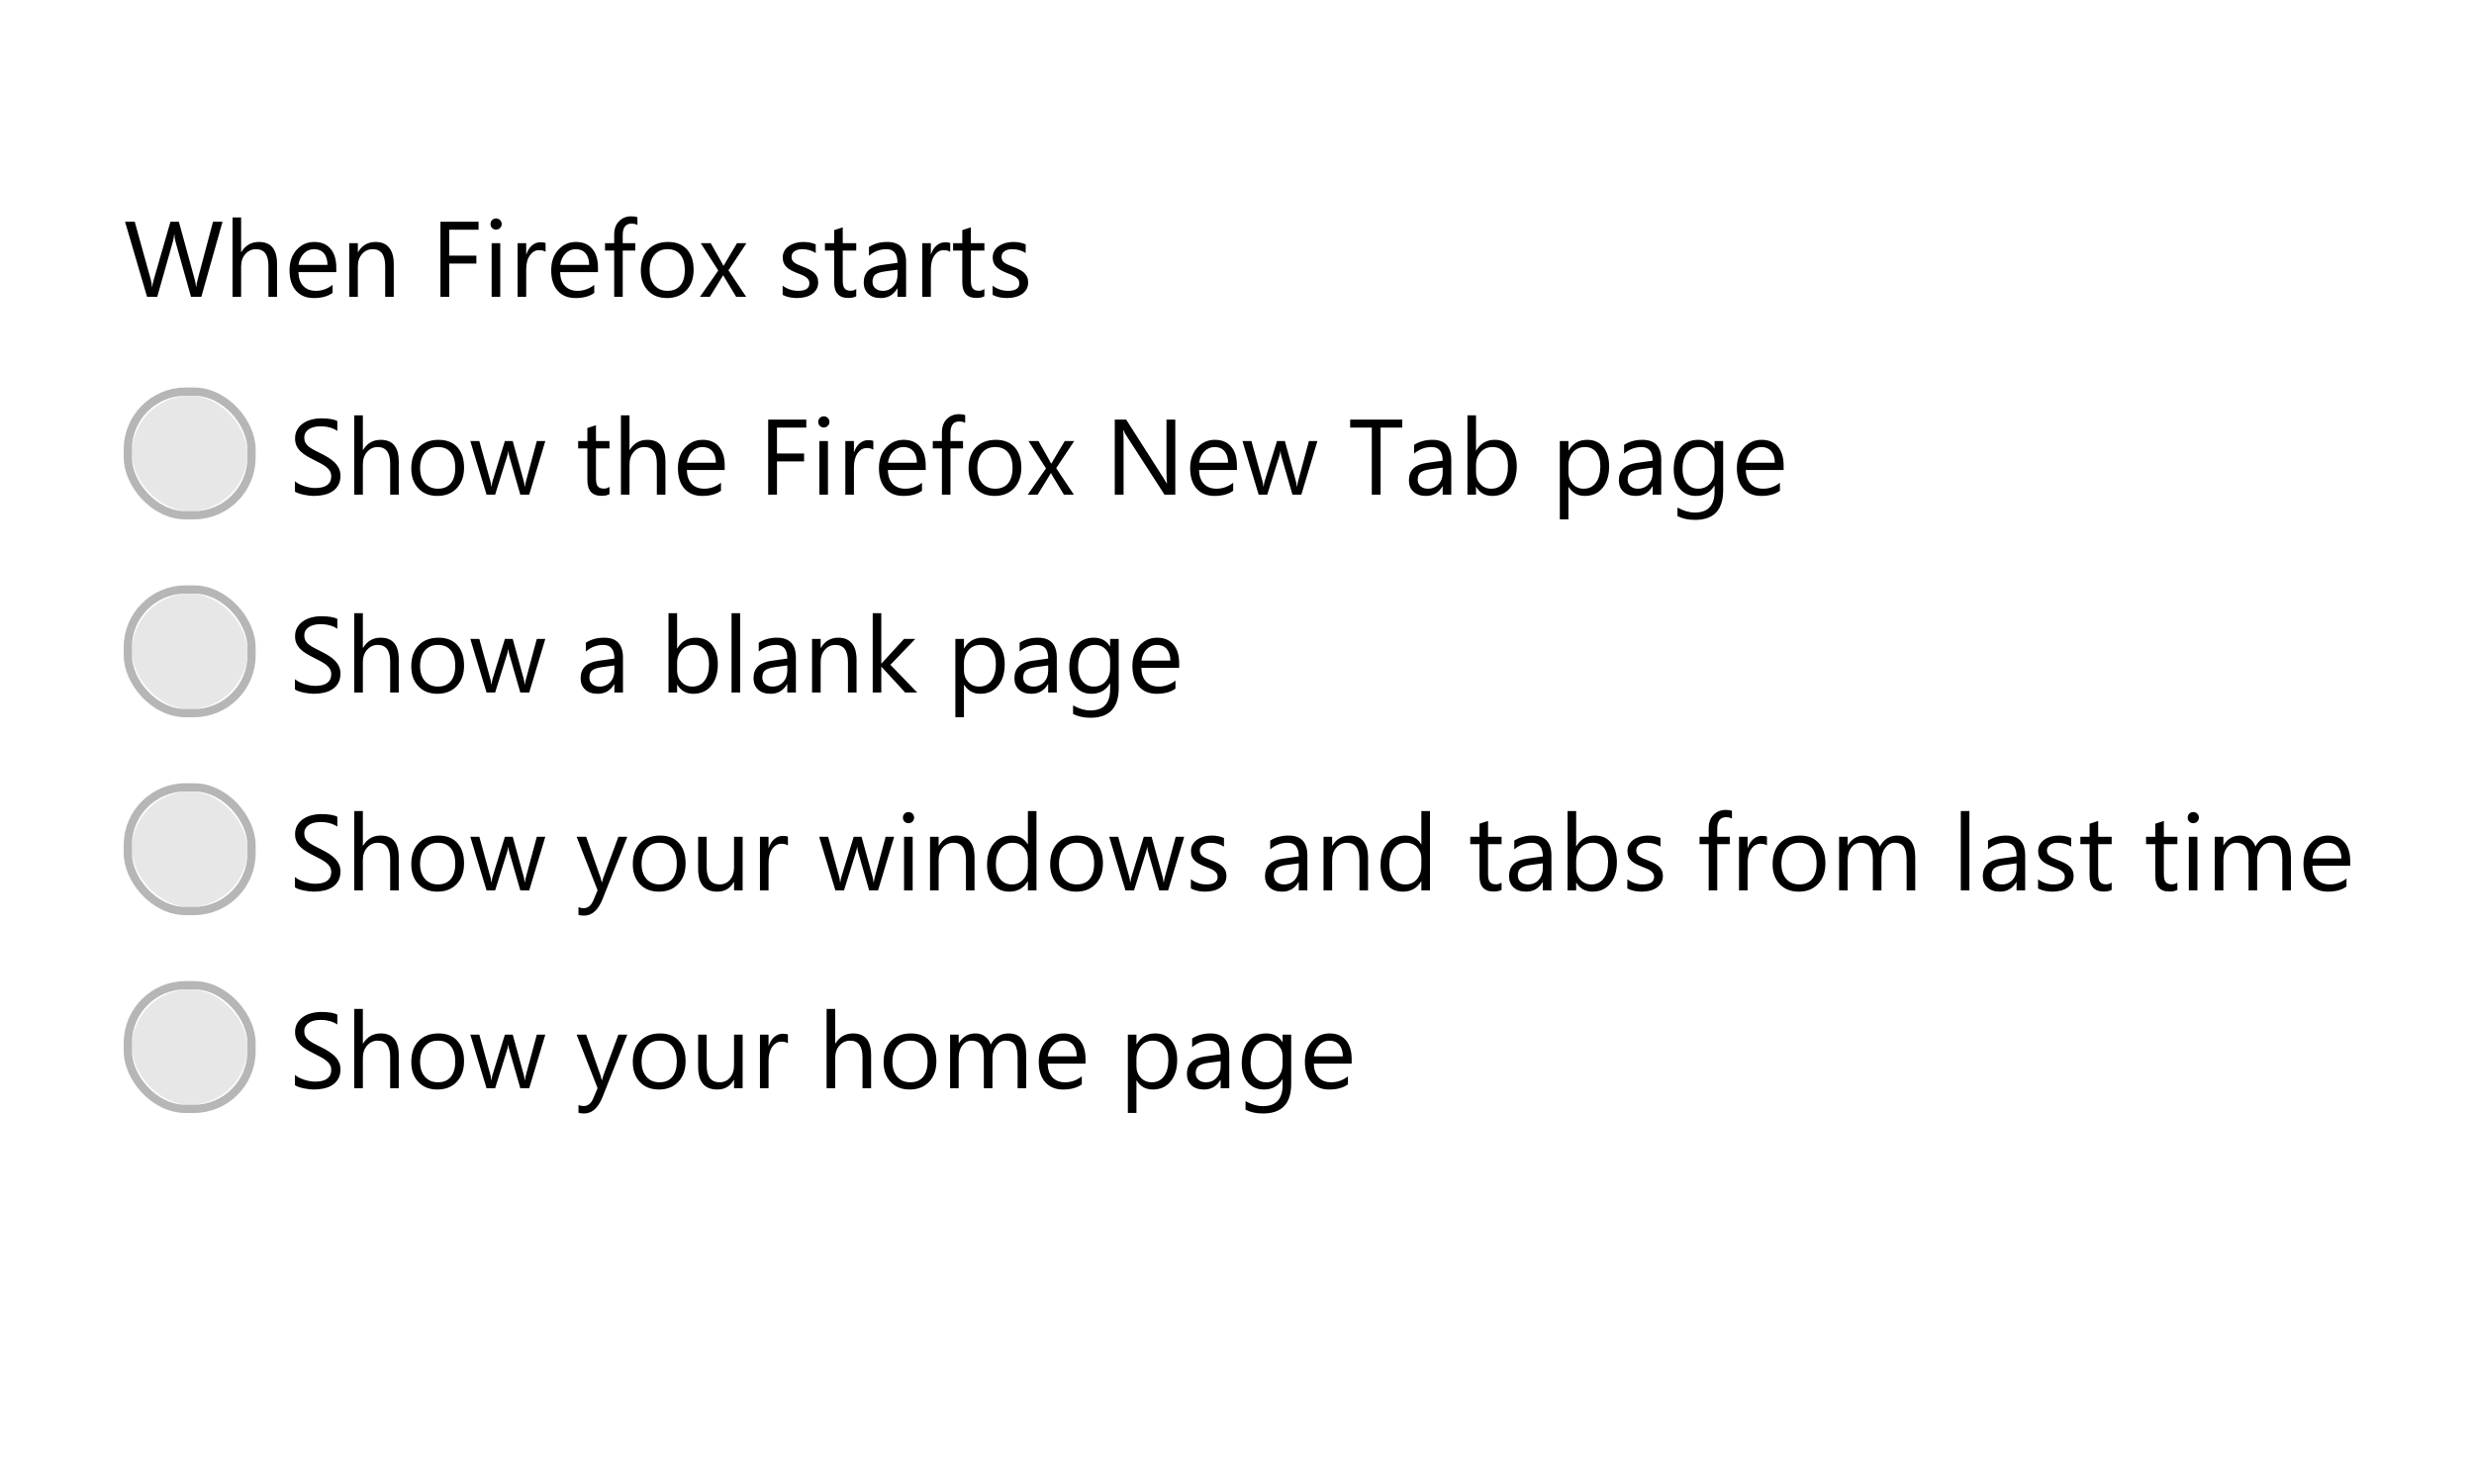 <svg xmlns="http://www.w3.org/2000/svg" xmlns:xlink="http://www.w3.org/1999/xlink" width="300" height="180" style="background:#f9f9fa" viewBox="0 0 300 180">
  <defs>
    <rect id="radiobutton-group-inactive-dont-a" width="14" height="14" x="16" y="48" rx="7"/>
    <rect id="radiobutton-group-inactive-dont-b" width="14" height="14" x="16" y="120" rx="7"/>
    <rect id="radiobutton-group-inactive-dont-c" width="14" height="14" x="16" y="72" rx="7"/>
    <rect id="radiobutton-group-inactive-dont-d" width="14" height="14" x="16" y="96" rx="7"/>
  </defs>
  <g fill="none" fill-rule="evenodd">
    <path fill="#000" d="M35.768,59.632 L35.768,58.375 C35.912,58.502 36.084,58.616 36.285,58.718 C36.486,58.819 36.698,58.905 36.92,58.975 C37.142,59.045 37.366,59.099 37.59,59.137 C37.814,59.175 38.021,59.194 38.212,59.194 C38.868,59.194 39.358,59.072 39.681,58.829 C40.005,58.586 40.167,58.235 40.167,57.778 C40.167,57.533 40.113,57.319 40.005,57.137 C39.897,56.955 39.748,56.789 39.558,56.639 C39.367,56.489 39.142,56.345 38.882,56.207 C38.621,56.07 38.341,55.925 38.041,55.772 C37.723,55.612 37.427,55.449 37.152,55.284 C36.877,55.119 36.638,54.937 36.435,54.738 C36.231,54.539 36.072,54.314 35.955,54.062 C35.839,53.81 35.781,53.515 35.781,53.176 C35.781,52.762 35.872,52.401 36.054,52.094 C36.236,51.787 36.475,51.534 36.771,51.335 C37.067,51.137 37.405,50.988 37.783,50.891 C38.162,50.794 38.548,50.745 38.942,50.745 C39.839,50.745 40.493,50.853 40.903,51.069 L40.903,52.269 C40.366,51.896 39.676,51.71 38.834,51.71 C38.601,51.71 38.368,51.734 38.136,51.783 C37.903,51.832 37.696,51.911 37.514,52.021 C37.332,52.131 37.184,52.273 37.069,52.446 C36.955,52.62 36.898,52.831 36.898,53.081 C36.898,53.314 36.941,53.515 37.028,53.684 C37.115,53.853 37.243,54.008 37.412,54.147 C37.581,54.287 37.788,54.423 38.031,54.554 C38.274,54.685 38.555,54.829 38.872,54.985 C39.198,55.146 39.507,55.315 39.799,55.493 C40.091,55.671 40.347,55.868 40.567,56.083 C40.787,56.299 40.962,56.538 41.091,56.801 C41.22,57.063 41.284,57.364 41.284,57.702 C41.284,58.151 41.196,58.531 41.021,58.842 C40.845,59.153 40.608,59.405 40.31,59.6 C40.011,59.795 39.668,59.935 39.278,60.022 C38.889,60.109 38.479,60.152 38.047,60.152 C37.903,60.152 37.725,60.141 37.514,60.117 C37.302,60.094 37.086,60.06 36.866,60.016 C36.646,59.971 36.438,59.916 36.241,59.851 C36.044,59.785 35.887,59.712 35.768,59.632 Z M48.355,60 L47.314,60 L47.314,56.255 C47.314,54.901 46.811,54.224 45.804,54.224 C45.296,54.224 44.868,54.419 44.521,54.811 C44.174,55.202 44.001,55.705 44.001,56.318 L44.001,60 L42.96,60 L42.96,50.377 L44.001,50.377 L44.001,54.579 L44.026,54.579 C44.526,53.758 45.237,53.348 46.159,53.348 C47.623,53.348 48.355,54.23 48.355,55.995 L48.355,60 Z M53.034,60.152 C52.073,60.152 51.306,59.849 50.733,59.241 C50.159,58.634 49.873,57.829 49.873,56.826 C49.873,55.734 50.171,54.882 50.768,54.268 C51.364,53.654 52.17,53.348 53.186,53.348 C54.155,53.348 54.912,53.646 55.455,54.243 C55.999,54.839 56.271,55.667 56.271,56.725 C56.271,57.761 55.978,58.592 55.392,59.216 C54.806,59.84 54.02,60.152 53.034,60.152 Z M53.11,54.224 C52.441,54.224 51.912,54.451 51.523,54.906 C51.134,55.361 50.939,55.988 50.939,56.788 C50.939,57.558 51.136,58.166 51.529,58.61 C51.923,59.054 52.45,59.276 53.11,59.276 C53.783,59.276 54.3,59.058 54.662,58.623 C55.024,58.187 55.205,57.567 55.205,56.763 C55.205,55.95 55.024,55.324 54.662,54.884 C54.3,54.444 53.783,54.224 53.11,54.224 Z M66.123,53.5 L64.174,60 L63.095,60 L61.755,55.347 C61.705,55.169 61.671,54.968 61.654,54.744 L61.628,54.744 C61.616,54.896 61.571,55.093 61.495,55.334 L60.042,60 L59,60 L57.033,53.5 L58.125,53.5 L59.47,58.388 C59.513,58.536 59.542,58.73 59.559,58.972 L59.61,58.972 C59.623,58.785 59.661,58.587 59.724,58.375 L61.222,53.5 L62.174,53.5 L63.52,58.4 C63.562,58.557 63.594,58.752 63.615,58.984 L63.666,58.984 C63.674,58.819 63.71,58.625 63.774,58.4 L65.094,53.5 L66.123,53.5 Z M73.905,59.937 C73.659,60.072 73.336,60.14 72.934,60.14 C71.795,60.14 71.226,59.505 71.226,58.235 L71.226,54.389 L70.109,54.389 L70.109,53.5 L71.226,53.5 L71.226,51.913 L72.267,51.577 L72.267,53.5 L73.905,53.5 L73.905,54.389 L72.267,54.389 L72.267,58.051 C72.267,58.487 72.341,58.798 72.489,58.984 C72.637,59.171 72.883,59.264 73.226,59.264 C73.488,59.264 73.714,59.192 73.905,59.048 L73.905,59.937 Z M80.69,60 L79.649,60 L79.649,56.255 C79.649,54.901 79.146,54.224 78.139,54.224 C77.631,54.224 77.203,54.419 76.856,54.811 C76.509,55.202 76.336,55.705 76.336,56.318 L76.336,60 L75.295,60 L75.295,50.377 L76.336,50.377 L76.336,54.579 L76.361,54.579 C76.861,53.758 77.572,53.348 78.494,53.348 C79.958,53.348 80.69,54.23 80.69,55.995 L80.69,60 Z M87.876,57.01 L83.287,57.01 C83.304,57.734 83.498,58.292 83.871,58.686 C84.243,59.08 84.755,59.276 85.407,59.276 C86.139,59.276 86.812,59.035 87.425,58.553 L87.425,59.53 C86.854,59.945 86.099,60.152 85.159,60.152 C84.241,60.152 83.519,59.857 82.995,59.267 C82.47,58.677 82.208,57.846 82.208,56.775 C82.208,55.764 82.494,54.94 83.068,54.303 C83.641,53.666 84.353,53.348 85.204,53.348 C86.054,53.348 86.712,53.623 87.178,54.173 C87.643,54.723 87.876,55.487 87.876,56.464 L87.876,57.01 Z M86.81,56.128 C86.805,55.527 86.66,55.059 86.375,54.725 C86.089,54.391 85.692,54.224 85.185,54.224 C84.694,54.224 84.277,54.399 83.934,54.75 C83.591,55.102 83.38,55.561 83.299,56.128 L86.81,56.128 Z M97.772,51.862 L94.217,51.862 L94.217,55.011 L97.505,55.011 L97.505,55.969 L94.217,55.969 L94.217,60 L93.151,60 L93.151,50.897 L97.772,50.897 L97.772,51.862 Z M99.892,51.85 C99.706,51.85 99.547,51.786 99.416,51.659 C99.285,51.532 99.219,51.371 99.219,51.177 C99.219,50.982 99.285,50.82 99.416,50.691 C99.547,50.562 99.706,50.498 99.892,50.498 C100.083,50.498 100.244,50.562 100.378,50.691 C100.511,50.82 100.578,50.982 100.578,51.177 C100.578,51.363 100.511,51.522 100.378,51.653 C100.244,51.784 100.083,51.85 99.892,51.85 Z M100.4,60 L99.359,60 L99.359,53.5 L100.4,53.5 L100.4,60 Z M105.897,54.554 C105.715,54.414 105.453,54.344 105.11,54.344 C104.666,54.344 104.294,54.554 103.996,54.973 C103.698,55.392 103.548,55.963 103.548,56.687 L103.548,60 L102.507,60 L102.507,53.5 L103.548,53.5 L103.548,54.839 L103.574,54.839 C103.722,54.382 103.948,54.026 104.253,53.77 C104.558,53.514 104.898,53.386 105.275,53.386 C105.546,53.386 105.753,53.415 105.897,53.475 L105.897,54.554 Z M112.251,57.01 L107.662,57.01 C107.679,57.734 107.873,58.292 108.246,58.686 C108.618,59.08 109.13,59.276 109.782,59.276 C110.514,59.276 111.187,59.035 111.8,58.553 L111.8,59.53 C111.229,59.945 110.474,60.152 109.534,60.152 C108.616,60.152 107.894,59.857 107.37,59.267 C106.845,58.677 106.583,57.846 106.583,56.775 C106.583,55.764 106.869,54.94 107.443,54.303 C108.016,53.666 108.728,53.348 109.579,53.348 C110.429,53.348 111.087,53.623 111.553,54.173 C112.018,54.723 112.251,55.487 112.251,56.464 L112.251,57.01 Z M111.185,56.128 C111.18,55.527 111.035,55.059 110.75,54.725 C110.464,54.391 110.067,54.224 109.56,54.224 C109.069,54.224 108.652,54.399 108.309,54.75 C107.966,55.102 107.755,55.561 107.674,56.128 L111.185,56.128 Z M117.037,51.291 C116.834,51.177 116.603,51.12 116.345,51.12 C115.617,51.12 115.253,51.579 115.253,52.497 L115.253,53.5 L116.777,53.5 L116.777,54.389 L115.253,54.389 L115.253,60 L114.219,60 L114.219,54.389 L113.108,54.389 L113.108,53.5 L114.219,53.5 L114.219,52.446 C114.219,51.765 114.416,51.226 114.809,50.831 C115.203,50.435 115.694,50.237 116.282,50.237 C116.599,50.237 116.851,50.275 117.037,50.352 L117.037,51.291 Z M120.611,60.152 C119.65,60.152 118.883,59.849 118.31,59.241 C117.736,58.634 117.45,57.829 117.45,56.826 C117.45,55.734 117.748,54.882 118.345,54.268 C118.941,53.654 119.748,53.348 120.763,53.348 C121.732,53.348 122.489,53.646 123.032,54.243 C123.576,54.839 123.848,55.667 123.848,56.725 C123.848,57.761 123.555,58.592 122.969,59.216 C122.383,59.84 121.597,60.152 120.611,60.152 Z M120.687,54.224 C120.018,54.224 119.489,54.451 119.1,54.906 C118.711,55.361 118.516,55.988 118.516,56.788 C118.516,57.558 118.713,58.166 119.106,58.61 C119.5,59.054 120.027,59.276 120.687,59.276 C121.36,59.276 121.877,59.058 122.239,58.623 C122.601,58.187 122.782,57.567 122.782,56.763 C122.782,55.95 122.601,55.324 122.239,54.884 C121.877,54.444 121.36,54.224 120.687,54.224 Z M130.259,53.5 L128.076,56.788 L130.221,60 L129.009,60 L127.733,57.893 C127.653,57.761 127.557,57.596 127.447,57.397 L127.422,57.397 C127.401,57.436 127.301,57.601 127.124,57.893 L125.822,60 L124.623,60 L126.838,56.813 L124.718,53.5 L125.93,53.5 L127.187,55.722 C127.28,55.887 127.371,56.056 127.46,56.229 L127.485,56.229 L129.11,53.5 L130.259,53.5 Z M142.517,60 L141.209,60 L136.524,52.745 C136.406,52.563 136.309,52.372 136.232,52.173 L136.194,52.173 C136.228,52.368 136.245,52.785 136.245,53.424 L136.245,60 L135.179,60 L135.179,50.897 L136.562,50.897 L141.12,58.039 C141.311,58.335 141.433,58.538 141.488,58.648 L141.514,58.648 C141.471,58.386 141.45,57.939 141.45,57.309 L141.45,50.897 L142.517,50.897 L142.517,60 Z M149.988,57.01 L145.398,57.01 C145.415,57.734 145.61,58.292 145.982,58.686 C146.355,59.08 146.867,59.276 147.519,59.276 C148.251,59.276 148.923,59.035 149.537,58.553 L149.537,59.53 C148.966,59.945 148.21,60.152 147.271,60.152 C146.353,60.152 145.631,59.857 145.106,59.267 C144.582,58.677 144.319,57.846 144.319,56.775 C144.319,55.764 144.606,54.94 145.179,54.303 C145.753,53.666 146.465,53.348 147.315,53.348 C148.166,53.348 148.824,53.623 149.29,54.173 C149.755,54.723 149.988,55.487 149.988,56.464 L149.988,57.01 Z M148.921,56.128 C148.917,55.527 148.772,55.059 148.487,54.725 C148.201,54.391 147.804,54.224 147.296,54.224 C146.805,54.224 146.389,54.399 146.046,54.75 C145.703,55.102 145.492,55.561 145.411,56.128 L148.921,56.128 Z M159.75,53.5 L157.802,60 L156.723,60 L155.383,55.347 C155.333,55.169 155.299,54.968 155.282,54.744 L155.256,54.744 C155.244,54.896 155.199,55.093 155.123,55.334 L153.669,60 L152.628,60 L150.661,53.5 L151.752,53.5 L153.098,58.388 C153.14,58.536 153.17,58.73 153.187,58.972 L153.238,58.972 C153.25,58.785 153.289,58.587 153.352,58.375 L154.85,53.5 L155.802,53.5 L157.148,58.4 C157.19,58.557 157.222,58.752 157.243,58.984 L157.294,58.984 C157.302,58.819 157.338,58.625 157.402,58.4 L158.722,53.5 L159.75,53.5 Z M170.04,51.862 L167.412,51.862 L167.412,60 L166.346,60 L166.346,51.862 L163.724,51.862 L163.724,50.897 L170.04,50.897 L170.04,51.862 Z M175.981,60 L174.94,60 L174.94,58.984 L174.915,58.984 C174.462,59.763 173.796,60.152 172.916,60.152 C172.268,60.152 171.761,59.981 171.395,59.638 C171.029,59.295 170.846,58.84 170.846,58.273 C170.846,57.059 171.561,56.352 172.992,56.153 L174.94,55.88 C174.94,54.776 174.494,54.224 173.601,54.224 C172.818,54.224 172.111,54.49 171.481,55.023 L171.481,53.957 C172.12,53.551 172.856,53.348 173.69,53.348 C175.218,53.348 175.981,54.156 175.981,55.772 L175.981,60 Z M174.94,56.712 L173.373,56.928 C172.89,56.995 172.526,57.115 172.281,57.286 C172.035,57.458 171.913,57.761 171.913,58.197 C171.913,58.515 172.026,58.774 172.252,58.975 C172.479,59.176 172.78,59.276 173.157,59.276 C173.673,59.276 174.099,59.095 174.436,58.734 C174.772,58.372 174.94,57.914 174.94,57.359 L174.94,56.712 Z M179.009,59.061 L178.984,59.061 L178.984,60 L177.943,60 L177.943,50.377 L178.984,50.377 L178.984,54.643 L179.009,54.643 C179.521,53.779 180.27,53.348 181.256,53.348 C182.09,53.348 182.743,53.639 183.215,54.22 C183.686,54.802 183.922,55.582 183.922,56.56 C183.922,57.647 183.658,58.518 183.129,59.172 C182.6,59.825 181.876,60.152 180.958,60.152 C180.099,60.152 179.449,59.788 179.009,59.061 Z M178.984,56.439 L178.984,57.347 C178.984,57.884 179.158,58.34 179.508,58.715 C179.857,59.089 180.3,59.276 180.837,59.276 C181.468,59.276 181.962,59.035 182.32,58.553 C182.677,58.07 182.856,57.4 182.856,56.541 C182.856,55.817 182.689,55.25 182.354,54.839 C182.02,54.429 181.567,54.224 180.996,54.224 C180.391,54.224 179.904,54.434 179.536,54.855 C179.168,55.276 178.984,55.804 178.984,56.439 Z M190.213,59.061 L190.188,59.061 L190.188,62.99 L189.146,62.99 L189.146,53.5 L190.188,53.5 L190.188,54.643 L190.213,54.643 C190.725,53.779 191.474,53.348 192.46,53.348 C193.298,53.348 193.952,53.639 194.421,54.22 C194.891,54.802 195.126,55.582 195.126,56.56 C195.126,57.647 194.861,58.518 194.333,59.172 C193.804,59.825 193.08,60.152 192.162,60.152 C191.319,60.152 190.67,59.788 190.213,59.061 Z M190.188,56.439 L190.188,57.347 C190.188,57.884 190.362,58.34 190.711,58.715 C191.06,59.089 191.504,59.276 192.041,59.276 C192.672,59.276 193.166,59.035 193.523,58.553 C193.881,58.07 194.06,57.4 194.06,56.541 C194.06,55.817 193.892,55.25 193.558,54.839 C193.224,54.429 192.771,54.224 192.2,54.224 C191.595,54.224 191.108,54.434 190.74,54.855 C190.372,55.276 190.188,55.804 190.188,56.439 Z M201.442,60 L200.401,60 L200.401,58.984 L200.375,58.984 C199.923,59.763 199.256,60.152 198.376,60.152 C197.729,60.152 197.222,59.981 196.856,59.638 C196.49,59.295 196.307,58.84 196.307,58.273 C196.307,57.059 197.022,56.352 198.452,56.153 L200.401,55.88 C200.401,54.776 199.954,54.224 199.062,54.224 C198.279,54.224 197.572,54.49 196.941,55.023 L196.941,53.957 C197.58,53.551 198.317,53.348 199.15,53.348 C200.678,53.348 201.442,54.156 201.442,55.772 L201.442,60 Z M200.401,56.712 L198.833,56.928 C198.351,56.995 197.987,57.115 197.741,57.286 C197.496,57.458 197.373,57.761 197.373,58.197 C197.373,58.515 197.486,58.774 197.713,58.975 C197.939,59.176 198.241,59.276 198.617,59.276 C199.133,59.276 199.56,59.095 199.896,58.734 C200.233,58.372 200.401,57.914 200.401,57.359 L200.401,56.712 Z M208.951,59.479 C208.951,61.866 207.809,63.06 205.523,63.06 C204.719,63.06 204.017,62.907 203.416,62.603 L203.416,61.562 C204.148,61.968 204.846,62.171 205.511,62.171 C207.11,62.171 207.91,61.32 207.91,59.619 L207.91,58.908 L207.885,58.908 C207.39,59.738 206.645,60.152 205.65,60.152 C204.842,60.152 204.191,59.864 203.698,59.286 C203.205,58.708 202.959,57.933 202.959,56.959 C202.959,55.855 203.225,54.977 203.756,54.325 C204.287,53.673 205.014,53.348 205.936,53.348 C206.812,53.348 207.462,53.699 207.885,54.401 L207.91,54.401 L207.91,53.5 L208.951,53.5 L208.951,59.479 Z M207.91,57.061 L207.91,56.103 C207.91,55.586 207.736,55.144 207.386,54.776 C207.037,54.408 206.603,54.224 206.082,54.224 C205.439,54.224 204.935,54.457 204.571,54.925 C204.207,55.393 204.025,56.048 204.025,56.89 C204.025,57.613 204.2,58.192 204.549,58.626 C204.898,59.059 205.361,59.276 205.936,59.276 C206.52,59.276 206.995,59.069 207.361,58.654 C207.727,58.24 207.91,57.708 207.91,57.061 Z M216.283,57.01 L211.693,57.01 C211.71,57.734 211.905,58.292 212.277,58.686 C212.65,59.08 213.162,59.276 213.813,59.276 C214.546,59.276 215.218,59.035 215.832,58.553 L215.832,59.53 C215.261,59.945 214.505,60.152 213.566,60.152 C212.648,60.152 211.926,59.857 211.401,59.267 C210.877,58.677 210.614,57.846 210.614,56.775 C210.614,55.764 210.901,54.94 211.474,54.303 C212.048,53.666 212.76,53.348 213.61,53.348 C214.461,53.348 215.119,53.623 215.584,54.173 C216.05,54.723 216.283,55.487 216.283,56.464 L216.283,57.01 Z M215.216,56.128 C215.212,55.527 215.067,55.059 214.781,54.725 C214.496,54.391 214.099,54.224 213.591,54.224 C213.1,54.224 212.684,54.399 212.341,54.75 C211.998,55.102 211.786,55.561 211.706,56.128 L215.216,56.128 Z"/>
    <use fill="#0C0C0D" fill-opacity=".1" xlink:href="#radiobutton-group-inactive-dont-a"/>
    <rect width="19" height="19" x="13.5" y="45.5" rx="7"/>
    <rect width="15" height="15" x="15.5" y="47.5" stroke="#0C0C0D" stroke-opacity=".3" rx="7"/>
    <path fill="#000" d="M35.768,131.632 L35.768,130.375 C35.912,130.502 36.084,130.616 36.285,130.718 C36.486,130.819 36.698,130.905 36.92,130.975 C37.142,131.045 37.366,131.099 37.59,131.137 C37.814,131.175 38.021,131.194 38.212,131.194 C38.868,131.194 39.358,131.072 39.681,130.829 C40.005,130.586 40.167,130.235 40.167,129.778 C40.167,129.533 40.113,129.319 40.005,129.137 C39.897,128.955 39.748,128.789 39.558,128.639 C39.367,128.489 39.142,128.345 38.882,128.207 C38.621,128.07 38.341,127.925 38.041,127.772 C37.723,127.612 37.427,127.449 37.152,127.284 C36.877,127.119 36.638,126.937 36.435,126.738 C36.231,126.539 36.072,126.314 35.955,126.062 C35.839,125.81 35.781,125.515 35.781,125.176 C35.781,124.762 35.872,124.401 36.054,124.094 C36.236,123.787 36.475,123.534 36.771,123.335 C37.067,123.137 37.405,122.988 37.783,122.891 C38.162,122.794 38.548,122.745 38.942,122.745 C39.839,122.745 40.493,122.853 40.903,123.069 L40.903,124.269 C40.366,123.896 39.676,123.71 38.834,123.71 C38.601,123.71 38.368,123.734 38.136,123.783 C37.903,123.832 37.696,123.911 37.514,124.021 C37.332,124.131 37.184,124.273 37.069,124.446 C36.955,124.62 36.898,124.831 36.898,125.081 C36.898,125.314 36.941,125.515 37.028,125.684 C37.115,125.853 37.243,126.008 37.412,126.147 C37.581,126.287 37.788,126.423 38.031,126.554 C38.274,126.685 38.555,126.829 38.872,126.985 C39.198,127.146 39.507,127.315 39.799,127.493 C40.091,127.671 40.347,127.868 40.567,128.083 C40.787,128.299 40.962,128.538 41.091,128.801 C41.22,129.063 41.284,129.364 41.284,129.702 C41.284,130.151 41.196,130.531 41.021,130.842 C40.845,131.153 40.608,131.405 40.31,131.6 C40.011,131.795 39.668,131.935 39.278,132.022 C38.889,132.109 38.479,132.152 38.047,132.152 C37.903,132.152 37.725,132.141 37.514,132.117 C37.302,132.094 37.086,132.06 36.866,132.016 C36.646,131.971 36.438,131.916 36.241,131.851 C36.044,131.785 35.887,131.712 35.768,131.632 Z M48.355,132 L47.314,132 L47.314,128.255 C47.314,126.901 46.811,126.224 45.804,126.224 C45.296,126.224 44.868,126.419 44.521,126.811 C44.174,127.202 44.001,127.705 44.001,128.318 L44.001,132 L42.96,132 L42.96,122.377 L44.001,122.377 L44.001,126.579 L44.026,126.579 C44.526,125.758 45.237,125.348 46.159,125.348 C47.623,125.348 48.355,126.23 48.355,127.995 L48.355,132 Z M53.034,132.152 C52.073,132.152 51.306,131.849 50.733,131.241 C50.159,130.634 49.873,129.829 49.873,128.826 C49.873,127.734 50.171,126.882 50.768,126.268 C51.364,125.654 52.17,125.348 53.186,125.348 C54.155,125.348 54.912,125.646 55.455,126.243 C55.999,126.839 56.271,127.667 56.271,128.725 C56.271,129.761 55.978,130.592 55.392,131.216 C54.806,131.84 54.02,132.152 53.034,132.152 Z M53.11,126.224 C52.441,126.224 51.912,126.451 51.523,126.906 C51.134,127.361 50.939,127.988 50.939,128.788 C50.939,129.558 51.136,130.166 51.529,130.61 C51.923,131.054 52.45,131.276 53.11,131.276 C53.783,131.276 54.3,131.058 54.662,130.623 C55.024,130.187 55.205,129.567 55.205,128.763 C55.205,127.95 55.024,127.324 54.662,126.884 C54.3,126.444 53.783,126.224 53.11,126.224 Z M66.123,125.5 L64.174,132 L63.095,132 L61.755,127.347 C61.705,127.169 61.671,126.968 61.654,126.744 L61.628,126.744 C61.616,126.896 61.571,127.093 61.495,127.334 L60.042,132 L59,132 L57.033,125.5 L58.125,125.5 L59.47,130.388 C59.513,130.536 59.542,130.73 59.559,130.972 L59.61,130.972 C59.623,130.785 59.661,130.587 59.724,130.375 L61.222,125.5 L62.174,125.5 L63.52,130.4 C63.562,130.557 63.594,130.752 63.615,130.984 L63.666,130.984 C63.674,130.819 63.71,130.625 63.774,130.4 L65.094,125.5 L66.123,125.5 Z M76.063,125.5 L73.073,133.041 C72.54,134.387 71.791,135.06 70.826,135.06 C70.555,135.06 70.329,135.032 70.147,134.977 L70.147,134.044 C70.371,134.12 70.576,134.158 70.763,134.158 C71.287,134.158 71.681,133.845 71.943,133.219 L72.464,131.987 L69.925,125.5 L71.08,125.5 L72.838,130.502 C72.86,130.565 72.904,130.73 72.972,130.997 L73.01,130.997 C73.031,130.896 73.073,130.735 73.137,130.515 L74.984,125.5 L76.063,125.5 Z M79.897,132.152 C78.936,132.152 78.169,131.849 77.596,131.241 C77.023,130.634 76.736,129.829 76.736,128.826 C76.736,127.734 77.034,126.882 77.631,126.268 C78.228,125.654 79.034,125.348 80.049,125.348 C81.018,125.348 81.775,125.646 82.319,126.243 C82.862,126.839 83.134,127.667 83.134,128.725 C83.134,129.761 82.841,130.592 82.255,131.216 C81.669,131.84 80.883,132.152 79.897,132.152 Z M79.973,126.224 C79.305,126.224 78.776,126.451 78.386,126.906 C77.997,127.361 77.802,127.988 77.802,128.788 C77.802,129.558 77.999,130.166 78.393,130.61 C78.786,131.054 79.313,131.276 79.973,131.276 C80.646,131.276 81.163,131.058 81.525,130.623 C81.887,130.187 82.068,129.567 82.068,128.763 C82.068,127.95 81.887,127.324 81.525,126.884 C81.163,126.444 80.646,126.224 79.973,126.224 Z M90.053,132 L89.012,132 L89.012,130.972 L88.987,130.972 C88.555,131.759 87.887,132.152 86.981,132.152 C85.432,132.152 84.658,131.23 84.658,129.385 L84.658,125.5 L85.692,125.5 L85.692,129.22 C85.692,130.591 86.217,131.276 87.267,131.276 C87.774,131.276 88.192,131.089 88.52,130.715 C88.848,130.34 89.012,129.85 89.012,129.245 L89.012,125.5 L90.053,125.5 L90.053,132 Z M95.544,126.554 C95.362,126.414 95.1,126.344 94.757,126.344 C94.312,126.344 93.941,126.554 93.643,126.973 C93.344,127.392 93.195,127.963 93.195,128.687 L93.195,132 L92.154,132 L92.154,125.5 L93.195,125.5 L93.195,126.839 L93.221,126.839 C93.369,126.382 93.595,126.026 93.9,125.77 C94.205,125.514 94.545,125.386 94.922,125.386 C95.193,125.386 95.4,125.415 95.544,125.475 L95.544,126.554 Z M105.63,132 L104.589,132 L104.589,128.255 C104.589,126.901 104.086,126.224 103.079,126.224 C102.571,126.224 102.143,126.419 101.796,126.811 C101.449,127.202 101.276,127.705 101.276,128.318 L101.276,132 L100.235,132 L100.235,122.377 L101.276,122.377 L101.276,126.579 L101.301,126.579 C101.801,125.758 102.512,125.348 103.434,125.348 C104.898,125.348 105.63,126.23 105.63,127.995 L105.63,132 Z M110.309,132.152 C109.348,132.152 108.581,131.849 108.008,131.241 C107.434,130.634 107.147,129.829 107.147,128.826 C107.147,127.734 107.446,126.882 108.042,126.268 C108.639,125.654 109.445,125.348 110.461,125.348 C111.43,125.348 112.186,125.646 112.73,126.243 C113.274,126.839 113.546,127.667 113.546,128.725 C113.546,129.761 113.253,130.592 112.667,131.216 C112.081,131.84 111.295,132.152 110.309,132.152 Z M110.385,126.224 C109.716,126.224 109.187,126.451 108.798,126.906 C108.409,127.361 108.214,127.988 108.214,128.788 C108.214,129.558 108.411,130.166 108.804,130.61 C109.198,131.054 109.725,131.276 110.385,131.276 C111.058,131.276 111.575,131.058 111.937,130.623 C112.299,130.187 112.479,129.567 112.479,128.763 C112.479,127.95 112.299,127.324 111.937,126.884 C111.575,126.444 111.058,126.224 110.385,126.224 Z M124.438,132 L123.397,132 L123.397,128.268 C123.397,127.548 123.286,127.028 123.064,126.706 C122.842,126.384 122.469,126.224 121.944,126.224 C121.5,126.224 121.122,126.427 120.811,126.833 C120.5,127.239 120.344,127.726 120.344,128.293 L120.344,132 L119.303,132 L119.303,128.141 C119.303,126.863 118.81,126.224 117.824,126.224 C117.367,126.224 116.991,126.415 116.694,126.798 C116.398,127.181 116.25,127.679 116.25,128.293 L116.25,132 L115.209,132 L115.209,125.5 L116.25,125.5 L116.25,126.528 L116.275,126.528 C116.737,125.741 117.41,125.348 118.294,125.348 C118.738,125.348 119.125,125.471 119.456,125.719 C119.786,125.967 120.012,126.291 120.135,126.693 C120.617,125.796 121.337,125.348 122.293,125.348 C123.723,125.348 124.438,126.23 124.438,127.995 L124.438,132 Z M131.63,129.01 L127.041,129.01 C127.058,129.734 127.253,130.292 127.625,130.686 C127.997,131.08 128.509,131.276 129.161,131.276 C129.893,131.276 130.566,131.035 131.18,130.553 L131.18,131.53 C130.608,131.945 129.853,132.152 128.914,132.152 C127.995,132.152 127.274,131.857 126.749,131.267 C126.224,130.677 125.962,129.846 125.962,128.775 C125.962,127.764 126.249,126.94 126.822,126.303 C127.395,125.666 128.107,125.348 128.958,125.348 C129.809,125.348 130.467,125.623 130.932,126.173 C131.398,126.723 131.63,127.487 131.63,128.464 L131.63,129.01 Z M130.564,128.128 C130.56,127.527 130.415,127.059 130.129,126.725 C129.844,126.391 129.447,126.224 128.939,126.224 C128.448,126.224 128.031,126.399 127.688,126.75 C127.346,127.102 127.134,127.561 127.054,128.128 L130.564,128.128 Z M137.832,131.061 L137.807,131.061 L137.807,134.99 L136.766,134.99 L136.766,125.5 L137.807,125.5 L137.807,126.643 L137.832,126.643 C138.344,125.779 139.093,125.348 140.079,125.348 C140.917,125.348 141.571,125.639 142.041,126.22 C142.51,126.802 142.745,127.582 142.745,128.56 C142.745,129.647 142.481,130.518 141.952,131.172 C141.423,131.825 140.699,132.152 139.781,132.152 C138.939,132.152 138.289,131.788 137.832,131.061 Z M137.807,128.439 L137.807,129.347 C137.807,129.884 137.981,130.34 138.33,130.715 C138.679,131.089 139.123,131.276 139.66,131.276 C140.291,131.276 140.785,131.035 141.142,130.553 C141.5,130.07 141.679,129.4 141.679,128.541 C141.679,127.817 141.512,127.25 141.177,126.839 C140.843,126.429 140.39,126.224 139.819,126.224 C139.214,126.224 138.727,126.434 138.359,126.855 C137.991,127.276 137.807,127.804 137.807,128.439 Z M149.061,132 L148.02,132 L148.02,130.984 L147.995,130.984 C147.542,131.763 146.875,132.152 145.995,132.152 C145.348,132.152 144.841,131.981 144.475,131.638 C144.109,131.295 143.926,130.84 143.926,130.273 C143.926,129.059 144.641,128.352 146.071,128.153 L148.02,127.88 C148.02,126.776 147.574,126.224 146.681,126.224 C145.898,126.224 145.191,126.49 144.561,127.023 L144.561,125.957 C145.2,125.551 145.936,125.348 146.77,125.348 C148.297,125.348 149.061,126.156 149.061,127.772 L149.061,132 Z M148.02,128.712 L146.452,128.928 C145.97,128.995 145.606,129.115 145.36,129.286 C145.115,129.458 144.992,129.761 144.992,130.197 C144.992,130.515 145.105,130.774 145.332,130.975 C145.558,131.176 145.86,131.276 146.236,131.276 C146.753,131.276 147.179,131.095 147.515,130.734 C147.852,130.372 148.02,129.914 148.02,129.359 L148.02,128.712 Z M156.57,131.479 C156.57,133.866 155.428,135.06 153.143,135.06 C152.339,135.06 151.636,134.907 151.035,134.603 L151.035,133.562 C151.767,133.968 152.465,134.171 153.13,134.171 C154.73,134.171 155.529,133.32 155.529,131.619 L155.529,130.908 L155.504,130.908 C155.009,131.738 154.264,132.152 153.27,132.152 C152.461,132.152 151.811,131.864 151.318,131.286 C150.825,130.708 150.578,129.933 150.578,128.959 C150.578,127.855 150.844,126.977 151.375,126.325 C151.906,125.673 152.633,125.348 153.555,125.348 C154.431,125.348 155.081,125.699 155.504,126.401 L155.529,126.401 L155.529,125.5 L156.57,125.5 L156.57,131.479 Z M155.529,129.061 L155.529,128.103 C155.529,127.586 155.355,127.144 155.006,126.776 C154.656,126.408 154.222,126.224 153.701,126.224 C153.058,126.224 152.554,126.457 152.19,126.925 C151.826,127.393 151.645,128.048 151.645,128.89 C151.645,129.613 151.819,130.192 152.168,130.626 C152.517,131.059 152.98,131.276 153.555,131.276 C154.139,131.276 154.614,131.069 154.98,130.654 C155.346,130.24 155.529,129.708 155.529,129.061 Z M163.902,129.01 L159.312,129.01 C159.329,129.734 159.524,130.292 159.896,130.686 C160.269,131.08 160.781,131.276 161.433,131.276 C162.165,131.276 162.838,131.035 163.451,130.553 L163.451,131.53 C162.88,131.945 162.125,132.152 161.185,132.152 C160.267,132.152 159.545,131.857 159.021,131.267 C158.496,130.677 158.233,129.846 158.233,128.775 C158.233,127.764 158.52,126.94 159.094,126.303 C159.667,125.666 160.379,125.348 161.229,125.348 C162.08,125.348 162.738,125.623 163.204,126.173 C163.669,126.723 163.902,127.487 163.902,128.464 L163.902,129.01 Z M162.835,128.128 C162.831,127.527 162.686,127.059 162.401,126.725 C162.115,126.391 161.718,126.224 161.21,126.224 C160.72,126.224 160.303,126.399 159.96,126.75 C159.617,127.102 159.406,127.561 159.325,128.128 L162.835,128.128 Z"/>
    <use fill="#0C0C0D" fill-opacity=".1" xlink:href="#radiobutton-group-inactive-dont-b"/>
    <rect width="19" height="19" x="13.5" y="117.5" rx="7"/>
    <rect width="15" height="15" x="15.5" y="119.5" stroke="#0C0C0D" stroke-opacity=".3" rx="7"/>
    <path fill="#000" d="M35.768,83.632 L35.768,82.375 C35.912,82.502 36.084,82.616 36.285,82.718 C36.486,82.819 36.698,82.905 36.92,82.975 C37.142,83.045 37.366,83.099 37.59,83.137 C37.814,83.175 38.021,83.194 38.212,83.194 C38.868,83.194 39.358,83.072 39.681,82.829 C40.005,82.586 40.167,82.235 40.167,81.778 C40.167,81.533 40.113,81.319 40.005,81.137 C39.897,80.955 39.748,80.789 39.558,80.639 C39.367,80.489 39.142,80.345 38.882,80.207 C38.621,80.07 38.341,79.925 38.041,79.772 C37.723,79.612 37.427,79.449 37.152,79.284 C36.877,79.119 36.638,78.937 36.435,78.738 C36.231,78.539 36.072,78.314 35.955,78.062 C35.839,77.81 35.781,77.515 35.781,77.176 C35.781,76.762 35.872,76.401 36.054,76.094 C36.236,75.787 36.475,75.534 36.771,75.335 C37.067,75.137 37.405,74.988 37.783,74.891 C38.162,74.794 38.548,74.745 38.942,74.745 C39.839,74.745 40.493,74.853 40.903,75.069 L40.903,76.269 C40.366,75.896 39.676,75.71 38.834,75.71 C38.601,75.71 38.368,75.734 38.136,75.783 C37.903,75.832 37.696,75.911 37.514,76.021 C37.332,76.131 37.184,76.273 37.069,76.446 C36.955,76.62 36.898,76.831 36.898,77.081 C36.898,77.314 36.941,77.515 37.028,77.684 C37.115,77.853 37.243,78.008 37.412,78.147 C37.581,78.287 37.788,78.423 38.031,78.554 C38.274,78.685 38.555,78.829 38.872,78.985 C39.198,79.146 39.507,79.315 39.799,79.493 C40.091,79.671 40.347,79.868 40.567,80.083 C40.787,80.299 40.962,80.538 41.091,80.801 C41.22,81.063 41.284,81.364 41.284,81.702 C41.284,82.151 41.196,82.531 41.021,82.842 C40.845,83.153 40.608,83.405 40.31,83.6 C40.011,83.795 39.668,83.935 39.278,84.022 C38.889,84.109 38.479,84.152 38.047,84.152 C37.903,84.152 37.725,84.141 37.514,84.117 C37.302,84.094 37.086,84.06 36.866,84.016 C36.646,83.971 36.438,83.916 36.241,83.851 C36.044,83.785 35.887,83.712 35.768,83.632 Z M48.355,84 L47.314,84 L47.314,80.255 C47.314,78.901 46.811,78.224 45.804,78.224 C45.296,78.224 44.868,78.419 44.521,78.811 C44.174,79.202 44.001,79.705 44.001,80.318 L44.001,84 L42.96,84 L42.96,74.377 L44.001,74.377 L44.001,78.579 L44.026,78.579 C44.526,77.758 45.237,77.348 46.159,77.348 C47.623,77.348 48.355,78.23 48.355,79.995 L48.355,84 Z M53.034,84.152 C52.073,84.152 51.306,83.849 50.733,83.241 C50.159,82.634 49.873,81.829 49.873,80.826 C49.873,79.734 50.171,78.882 50.768,78.268 C51.364,77.654 52.17,77.348 53.186,77.348 C54.155,77.348 54.912,77.646 55.455,78.243 C55.999,78.839 56.271,79.667 56.271,80.725 C56.271,81.761 55.978,82.592 55.392,83.216 C54.806,83.84 54.02,84.152 53.034,84.152 Z M53.11,78.224 C52.441,78.224 51.912,78.451 51.523,78.906 C51.134,79.361 50.939,79.988 50.939,80.788 C50.939,81.558 51.136,82.166 51.529,82.61 C51.923,83.054 52.45,83.276 53.11,83.276 C53.783,83.276 54.3,83.058 54.662,82.623 C55.024,82.187 55.205,81.567 55.205,80.763 C55.205,79.95 55.024,79.324 54.662,78.884 C54.3,78.444 53.783,78.224 53.11,78.224 Z M66.123,77.5 L64.174,84 L63.095,84 L61.755,79.347 C61.705,79.169 61.671,78.968 61.654,78.744 L61.628,78.744 C61.616,78.896 61.571,79.093 61.495,79.334 L60.042,84 L59,84 L57.033,77.5 L58.125,77.5 L59.47,82.388 C59.513,82.536 59.542,82.73 59.559,82.972 L59.61,82.972 C59.623,82.785 59.661,82.587 59.724,82.375 L61.222,77.5 L62.174,77.5 L63.52,82.4 C63.562,82.557 63.594,82.752 63.615,82.984 L63.666,82.984 C63.674,82.819 63.71,82.625 63.774,82.4 L65.094,77.5 L66.123,77.5 Z M75.542,84 L74.501,84 L74.501,82.984 L74.476,82.984 C74.023,83.763 73.357,84.152 72.477,84.152 C71.829,84.152 71.322,83.981 70.956,83.638 C70.59,83.295 70.407,82.84 70.407,82.273 C70.407,81.059 71.122,80.352 72.553,80.153 L74.501,79.88 C74.501,78.776 74.055,78.224 73.162,78.224 C72.379,78.224 71.673,78.49 71.042,79.023 L71.042,77.957 C71.681,77.551 72.417,77.348 73.251,77.348 C74.779,77.348 75.542,78.156 75.542,79.772 L75.542,84 Z M74.501,80.712 L72.934,80.928 C72.451,80.995 72.087,81.115 71.842,81.286 C71.596,81.458 71.474,81.761 71.474,82.197 C71.474,82.515 71.587,82.774 71.813,82.975 C72.04,83.176 72.341,83.276 72.718,83.276 C73.234,83.276 73.66,83.095 73.997,82.734 C74.333,82.372 74.501,81.914 74.501,81.359 L74.501,80.712 Z M82.131,83.061 L82.106,83.061 L82.106,84 L81.065,84 L81.065,74.377 L82.106,74.377 L82.106,78.643 L82.131,78.643 C82.643,77.779 83.392,77.348 84.378,77.348 C85.212,77.348 85.865,77.639 86.337,78.22 C86.809,78.802 87.044,79.582 87.044,80.56 C87.044,81.647 86.78,82.518 86.251,83.172 C85.722,83.825 84.998,84.152 84.08,84.152 C83.221,84.152 82.571,83.788 82.131,83.061 Z M82.106,80.439 L82.106,81.347 C82.106,81.884 82.281,82.34 82.63,82.715 C82.979,83.089 83.422,83.276 83.959,83.276 C84.59,83.276 85.084,83.035 85.442,82.553 C85.799,82.07 85.978,81.4 85.978,80.541 C85.978,79.817 85.811,79.25 85.477,78.839 C85.142,78.429 84.689,78.224 84.118,78.224 C83.513,78.224 83.026,78.434 82.658,78.855 C82.29,79.276 82.106,79.804 82.106,80.439 Z M89.749,84 L88.708,84 L88.708,74.377 L89.749,74.377 L89.749,84 Z M96.509,84 L95.468,84 L95.468,82.984 L95.442,82.984 C94.99,83.763 94.323,84.152 93.443,84.152 C92.795,84.152 92.289,83.981 91.923,83.638 C91.557,83.295 91.374,82.84 91.374,82.273 C91.374,81.059 92.089,80.352 93.519,80.153 L95.468,79.88 C95.468,78.776 95.021,78.224 94.128,78.224 C93.346,78.224 92.639,78.49 92.008,79.023 L92.008,77.957 C92.647,77.551 93.384,77.348 94.217,77.348 C95.745,77.348 96.509,78.156 96.509,79.772 L96.509,84 Z M95.468,80.712 L93.9,80.928 C93.417,80.995 93.054,81.115 92.808,81.286 C92.563,81.458 92.44,81.761 92.44,82.197 C92.44,82.515 92.553,82.774 92.78,82.975 C93.006,83.176 93.307,83.276 93.684,83.276 C94.2,83.276 94.627,83.095 94.963,82.734 C95.3,82.372 95.468,81.914 95.468,81.359 L95.468,80.712 Z M103.866,84 L102.825,84 L102.825,80.293 C102.825,78.913 102.321,78.224 101.314,78.224 C100.793,78.224 100.363,78.419 100.022,78.811 C99.682,79.202 99.511,79.696 99.511,80.293 L99.511,84 L98.47,84 L98.47,77.5 L99.511,77.5 L99.511,78.579 L99.537,78.579 C100.028,77.758 100.738,77.348 101.669,77.348 C102.38,77.348 102.924,77.577 103.301,78.036 C103.677,78.496 103.866,79.159 103.866,80.026 L103.866,84 Z M111.223,84 L109.763,84 L106.894,80.877 L106.868,80.877 L106.868,84 L105.827,84 L105.827,74.377 L106.868,74.377 L106.868,80.477 L106.894,80.477 L109.623,77.5 L110.988,77.5 L107.973,80.636 L111.223,84 Z M116.917,83.061 L116.891,83.061 L116.891,86.99 L115.85,86.99 L115.85,77.5 L116.891,77.5 L116.891,78.643 L116.917,78.643 C117.429,77.779 118.178,77.348 119.164,77.348 C120.001,77.348 120.655,77.639 121.125,78.22 C121.595,78.802 121.83,79.582 121.83,80.56 C121.83,81.647 121.565,82.518 121.036,83.172 C120.507,83.825 119.784,84.152 118.865,84.152 C118.023,84.152 117.374,83.788 116.917,83.061 Z M116.891,80.439 L116.891,81.347 C116.891,81.884 117.066,82.34 117.415,82.715 C117.764,83.089 118.207,83.276 118.745,83.276 C119.375,83.276 119.869,83.035 120.227,82.553 C120.584,82.07 120.763,81.4 120.763,80.541 C120.763,79.817 120.596,79.25 120.262,78.839 C119.927,78.429 119.475,78.224 118.903,78.224 C118.298,78.224 117.812,78.434 117.443,78.855 C117.075,79.276 116.891,79.804 116.891,80.439 Z M128.146,84 L127.104,84 L127.104,82.984 L127.079,82.984 C126.626,83.763 125.96,84.152 125.08,84.152 C124.432,84.152 123.925,83.981 123.559,83.638 C123.193,83.295 123.01,82.84 123.01,82.273 C123.01,81.059 123.725,80.352 125.156,80.153 L127.104,79.88 C127.104,78.776 126.658,78.224 125.765,78.224 C124.982,78.224 124.276,78.49 123.645,79.023 L123.645,77.957 C124.284,77.551 125.02,77.348 125.854,77.348 C127.382,77.348 128.146,78.156 128.146,79.772 L128.146,84 Z M127.104,80.712 L125.537,80.928 C125.054,80.995 124.69,81.115 124.445,81.286 C124.199,81.458 124.077,81.761 124.077,82.197 C124.077,82.515 124.19,82.774 124.416,82.975 C124.643,83.176 124.944,83.276 125.321,83.276 C125.837,83.276 126.263,83.095 126.6,82.734 C126.936,82.372 127.104,81.914 127.104,81.359 L127.104,80.712 Z M135.655,83.479 C135.655,85.866 134.512,87.06 132.227,87.06 C131.423,87.06 130.721,86.907 130.12,86.603 L130.12,85.562 C130.852,85.968 131.55,86.171 132.214,86.171 C133.814,86.171 134.614,85.32 134.614,83.619 L134.614,82.908 L134.588,82.908 C134.093,83.738 133.348,84.152 132.354,84.152 C131.546,84.152 130.895,83.864 130.402,83.286 C129.909,82.708 129.663,81.933 129.663,80.959 C129.663,79.855 129.928,78.977 130.459,78.325 C130.99,77.673 131.717,77.348 132.64,77.348 C133.516,77.348 134.165,77.699 134.588,78.401 L134.614,78.401 L134.614,77.5 L135.655,77.5 L135.655,83.479 Z M134.614,81.061 L134.614,80.103 C134.614,79.586 134.439,79.144 134.09,78.776 C133.741,78.408 133.306,78.224 132.786,78.224 C132.142,78.224 131.639,78.457 131.275,78.925 C130.911,79.393 130.729,80.048 130.729,80.89 C130.729,81.613 130.904,82.192 131.253,82.626 C131.602,83.059 132.064,83.276 132.64,83.276 C133.224,83.276 133.699,83.069 134.065,82.654 C134.431,82.24 134.614,81.708 134.614,81.061 Z M142.986,81.01 L138.397,81.01 C138.414,81.734 138.609,82.292 138.981,82.686 C139.353,83.08 139.865,83.276 140.517,83.276 C141.249,83.276 141.922,83.035 142.536,82.553 L142.536,83.53 C141.964,83.945 141.209,84.152 140.27,84.152 C139.351,84.152 138.63,83.857 138.105,83.267 C137.58,82.677 137.318,81.846 137.318,80.775 C137.318,79.764 137.605,78.94 138.178,78.303 C138.751,77.666 139.463,77.348 140.314,77.348 C141.165,77.348 141.823,77.623 142.288,78.173 C142.754,78.723 142.986,79.487 142.986,80.464 L142.986,81.01 Z M141.92,80.128 C141.916,79.527 141.771,79.059 141.485,78.725 C141.199,78.391 140.803,78.224 140.295,78.224 C139.804,78.224 139.387,78.399 139.044,78.75 C138.702,79.102 138.49,79.561 138.41,80.128 L141.92,80.128 Z"/>
    <g>
      <use fill="#0C0C0D" fill-opacity=".1" xlink:href="#radiobutton-group-inactive-dont-c"/>
      <rect width="19" height="19" x="13.5" y="69.5" rx="7"/>
      <rect width="15" height="15" x="15.5" y="71.5" stroke="#0C0C0D" stroke-opacity=".3" rx="7"/>
    </g>
    <path fill="#000" d="M35.768,107.632 L35.768,106.375 C35.912,106.502 36.084,106.616 36.285,106.718 C36.486,106.819 36.698,106.905 36.92,106.975 C37.142,107.045 37.366,107.099 37.59,107.137 C37.814,107.175 38.021,107.194 38.212,107.194 C38.868,107.194 39.358,107.072 39.681,106.829 C40.005,106.586 40.167,106.235 40.167,105.778 C40.167,105.533 40.113,105.319 40.005,105.137 C39.897,104.955 39.748,104.789 39.558,104.639 C39.367,104.489 39.142,104.345 38.882,104.207 C38.621,104.07 38.341,103.925 38.041,103.772 C37.723,103.612 37.427,103.449 37.152,103.284 C36.877,103.119 36.638,102.937 36.435,102.738 C36.231,102.539 36.072,102.314 35.955,102.062 C35.839,101.81 35.781,101.515 35.781,101.176 C35.781,100.762 35.872,100.401 36.054,100.094 C36.236,99.787 36.475,99.534 36.771,99.335 C37.067,99.137 37.405,98.988 37.783,98.891 C38.162,98.794 38.548,98.745 38.942,98.745 C39.839,98.745 40.493,98.853 40.903,99.069 L40.903,100.269 C40.366,99.896 39.676,99.71 38.834,99.71 C38.601,99.71 38.368,99.734 38.136,99.783 C37.903,99.832 37.696,99.911 37.514,100.021 C37.332,100.131 37.184,100.273 37.069,100.446 C36.955,100.62 36.898,100.831 36.898,101.081 C36.898,101.314 36.941,101.515 37.028,101.684 C37.115,101.853 37.243,102.008 37.412,102.147 C37.581,102.287 37.788,102.423 38.031,102.554 C38.274,102.685 38.555,102.829 38.872,102.985 C39.198,103.146 39.507,103.315 39.799,103.493 C40.091,103.671 40.347,103.868 40.567,104.083 C40.787,104.299 40.962,104.538 41.091,104.801 C41.22,105.063 41.284,105.364 41.284,105.702 C41.284,106.151 41.196,106.531 41.021,106.842 C40.845,107.153 40.608,107.405 40.31,107.6 C40.011,107.795 39.668,107.935 39.278,108.022 C38.889,108.109 38.479,108.152 38.047,108.152 C37.903,108.152 37.725,108.141 37.514,108.117 C37.302,108.094 37.086,108.06 36.866,108.016 C36.646,107.971 36.438,107.916 36.241,107.851 C36.044,107.785 35.887,107.712 35.768,107.632 Z M48.355,108 L47.314,108 L47.314,104.255 C47.314,102.901 46.811,102.224 45.804,102.224 C45.296,102.224 44.868,102.419 44.521,102.811 C44.174,103.202 44.001,103.705 44.001,104.318 L44.001,108 L42.96,108 L42.96,98.377 L44.001,98.377 L44.001,102.579 L44.026,102.579 C44.526,101.758 45.237,101.348 46.159,101.348 C47.623,101.348 48.355,102.23 48.355,103.995 L48.355,108 Z M53.034,108.152 C52.073,108.152 51.306,107.849 50.733,107.241 C50.159,106.634 49.873,105.829 49.873,104.826 C49.873,103.734 50.171,102.882 50.768,102.268 C51.364,101.654 52.17,101.348 53.186,101.348 C54.155,101.348 54.912,101.646 55.455,102.243 C55.999,102.839 56.271,103.667 56.271,104.725 C56.271,105.761 55.978,106.592 55.392,107.216 C54.806,107.84 54.02,108.152 53.034,108.152 Z M53.11,102.224 C52.441,102.224 51.912,102.451 51.523,102.906 C51.134,103.361 50.939,103.988 50.939,104.788 C50.939,105.558 51.136,106.166 51.529,106.61 C51.923,107.054 52.45,107.276 53.11,107.276 C53.783,107.276 54.3,107.058 54.662,106.623 C55.024,106.187 55.205,105.567 55.205,104.763 C55.205,103.95 55.024,103.324 54.662,102.884 C54.3,102.444 53.783,102.224 53.11,102.224 Z M66.123,101.5 L64.174,108 L63.095,108 L61.755,103.347 C61.705,103.169 61.671,102.968 61.654,102.744 L61.628,102.744 C61.616,102.896 61.571,103.093 61.495,103.334 L60.042,108 L59,108 L57.033,101.5 L58.125,101.5 L59.47,106.388 C59.513,106.536 59.542,106.73 59.559,106.972 L59.61,106.972 C59.623,106.785 59.661,106.587 59.724,106.375 L61.222,101.5 L62.174,101.5 L63.52,106.4 C63.562,106.557 63.594,106.752 63.615,106.984 L63.666,106.984 C63.674,106.819 63.71,106.625 63.774,106.4 L65.094,101.5 L66.123,101.5 Z M76.063,101.5 L73.073,109.041 C72.54,110.387 71.791,111.06 70.826,111.06 C70.555,111.06 70.329,111.032 70.147,110.977 L70.147,110.044 C70.371,110.12 70.576,110.158 70.763,110.158 C71.287,110.158 71.681,109.845 71.943,109.219 L72.464,107.987 L69.925,101.5 L71.08,101.5 L72.838,106.502 C72.86,106.565 72.904,106.73 72.972,106.997 L73.01,106.997 C73.031,106.896 73.073,106.735 73.137,106.515 L74.984,101.5 L76.063,101.5 Z M79.897,108.152 C78.936,108.152 78.169,107.849 77.596,107.241 C77.023,106.634 76.736,105.829 76.736,104.826 C76.736,103.734 77.034,102.882 77.631,102.268 C78.228,101.654 79.034,101.348 80.049,101.348 C81.018,101.348 81.775,101.646 82.319,102.243 C82.862,102.839 83.134,103.667 83.134,104.725 C83.134,105.761 82.841,106.592 82.255,107.216 C81.669,107.84 80.883,108.152 79.897,108.152 Z M79.973,102.224 C79.305,102.224 78.776,102.451 78.386,102.906 C77.997,103.361 77.802,103.988 77.802,104.788 C77.802,105.558 77.999,106.166 78.393,106.61 C78.786,107.054 79.313,107.276 79.973,107.276 C80.646,107.276 81.163,107.058 81.525,106.623 C81.887,106.187 82.068,105.567 82.068,104.763 C82.068,103.95 81.887,103.324 81.525,102.884 C81.163,102.444 80.646,102.224 79.973,102.224 Z M90.053,108 L89.012,108 L89.012,106.972 L88.987,106.972 C88.555,107.759 87.887,108.152 86.981,108.152 C85.432,108.152 84.658,107.23 84.658,105.385 L84.658,101.5 L85.692,101.5 L85.692,105.22 C85.692,106.591 86.217,107.276 87.267,107.276 C87.774,107.276 88.192,107.089 88.52,106.715 C88.848,106.34 89.012,105.85 89.012,105.245 L89.012,101.5 L90.053,101.5 L90.053,108 Z M95.544,102.554 C95.362,102.414 95.1,102.344 94.757,102.344 C94.312,102.344 93.941,102.554 93.643,102.973 C93.344,103.392 93.195,103.963 93.195,104.687 L93.195,108 L92.154,108 L92.154,101.5 L93.195,101.5 L93.195,102.839 L93.221,102.839 C93.369,102.382 93.595,102.026 93.9,101.77 C94.205,101.514 94.545,101.386 94.922,101.386 C95.193,101.386 95.4,101.415 95.544,101.475 L95.544,102.554 Z M108.423,101.5 L106.475,108 L105.396,108 L104.056,103.347 C104.005,103.169 103.972,102.968 103.955,102.744 L103.929,102.744 C103.917,102.896 103.872,103.093 103.796,103.334 L102.342,108 L101.301,108 L99.333,101.5 L100.425,101.5 L101.771,106.388 C101.813,106.536 101.843,106.73 101.86,106.972 L101.911,106.972 C101.923,106.785 101.961,106.587 102.025,106.375 L103.523,101.5 L104.475,101.5 L105.821,106.4 C105.863,106.557 105.895,106.752 105.916,106.984 L105.967,106.984 C105.975,106.819 106.011,106.625 106.075,106.4 L107.395,101.5 L108.423,101.5 Z M110.163,99.85 C109.976,99.85 109.818,99.786 109.687,99.659 C109.555,99.532 109.49,99.371 109.49,99.177 C109.49,98.982 109.555,98.82 109.687,98.691 C109.818,98.562 109.976,98.498 110.163,98.498 C110.353,98.498 110.515,98.562 110.648,98.691 C110.781,98.82 110.848,98.982 110.848,99.177 C110.848,99.363 110.781,99.522 110.648,99.653 C110.515,99.784 110.353,99.85 110.163,99.85 Z M110.67,108 L109.629,108 L109.629,101.5 L110.67,101.5 L110.67,108 Z M118.173,108 L117.132,108 L117.132,104.293 C117.132,102.913 116.629,102.224 115.622,102.224 C115.101,102.224 114.67,102.419 114.33,102.811 C113.989,103.202 113.819,103.696 113.819,104.293 L113.819,108 L112.778,108 L112.778,101.5 L113.819,101.5 L113.819,102.579 L113.844,102.579 C114.335,101.758 115.046,101.348 115.977,101.348 C116.688,101.348 117.232,101.577 117.608,102.036 C117.985,102.496 118.173,103.159 118.173,104.026 L118.173,108 Z M125.683,108 L124.642,108 L124.642,106.896 L124.616,106.896 C124.134,107.733 123.389,108.152 122.382,108.152 C121.565,108.152 120.912,107.861 120.424,107.28 C119.935,106.698 119.69,105.905 119.69,104.902 C119.69,103.827 119.961,102.966 120.503,102.319 C121.045,101.671 121.766,101.348 122.667,101.348 C123.56,101.348 124.21,101.699 124.616,102.401 L124.642,102.401 L124.642,98.377 L125.683,98.377 L125.683,108 Z M124.642,105.061 L124.642,104.103 C124.642,103.578 124.468,103.133 124.121,102.77 C123.774,102.406 123.334,102.224 122.801,102.224 C122.166,102.224 121.667,102.456 121.303,102.922 C120.939,103.387 120.757,104.031 120.757,104.852 C120.757,105.601 120.931,106.192 121.281,106.626 C121.63,107.059 122.098,107.276 122.687,107.276 C123.266,107.276 123.737,107.067 124.099,106.648 C124.461,106.229 124.642,105.7 124.642,105.061 Z M130.507,108.152 C129.546,108.152 128.779,107.849 128.206,107.241 C127.632,106.634 127.346,105.829 127.346,104.826 C127.346,103.734 127.644,102.882 128.241,102.268 C128.837,101.654 129.644,101.348 130.659,101.348 C131.628,101.348 132.385,101.646 132.928,102.243 C133.472,102.839 133.744,103.667 133.744,104.725 C133.744,105.761 133.451,106.592 132.865,107.216 C132.279,107.84 131.493,108.152 130.507,108.152 Z M130.583,102.224 C129.914,102.224 129.385,102.451 128.996,102.906 C128.607,103.361 128.412,103.988 128.412,104.788 C128.412,105.558 128.609,106.166 129.002,106.61 C129.396,107.054 129.923,107.276 130.583,107.276 C131.256,107.276 131.773,107.058 132.135,106.623 C132.497,106.187 132.678,105.567 132.678,104.763 C132.678,103.95 132.497,103.324 132.135,102.884 C131.773,102.444 131.256,102.224 130.583,102.224 Z M143.596,101.5 L141.647,108 L140.568,108 L139.229,103.347 C139.178,103.169 139.144,102.968 139.127,102.744 L139.102,102.744 C139.089,102.896 139.044,103.093 138.968,103.334 L137.515,108 L136.474,108 L134.506,101.5 L135.598,101.5 L136.943,106.388 C136.986,106.536 137.015,106.73 137.032,106.972 L137.083,106.972 C137.096,106.785 137.134,106.587 137.197,106.375 L138.695,101.5 L139.647,101.5 L140.993,106.4 C141.035,106.557 141.067,106.752 141.088,106.984 L141.139,106.984 C141.148,106.819 141.184,106.625 141.247,106.4 L142.567,101.5 L143.596,101.5 Z M144.408,107.765 L144.408,106.648 C144.975,107.067 145.599,107.276 146.281,107.276 C147.195,107.276 147.652,106.972 147.652,106.362 C147.652,106.189 147.613,106.042 147.534,105.921 C147.456,105.801 147.35,105.694 147.217,105.601 C147.084,105.507 146.927,105.424 146.747,105.35 C146.567,105.276 146.374,105.199 146.167,105.118 C145.879,105.004 145.626,104.889 145.408,104.772 C145.19,104.656 145.008,104.525 144.862,104.379 C144.716,104.233 144.606,104.067 144.532,103.88 C144.458,103.694 144.421,103.476 144.421,103.227 C144.421,102.922 144.491,102.652 144.63,102.417 C144.77,102.182 144.956,101.986 145.189,101.827 C145.422,101.668 145.687,101.549 145.986,101.468 C146.284,101.388 146.592,101.348 146.909,101.348 C147.472,101.348 147.976,101.445 148.42,101.64 L148.42,102.693 C147.942,102.38 147.392,102.224 146.77,102.224 C146.575,102.224 146.399,102.246 146.243,102.29 C146.086,102.335 145.952,102.397 145.84,102.478 C145.727,102.558 145.641,102.654 145.579,102.766 C145.518,102.879 145.487,103.002 145.487,103.138 C145.487,103.307 145.518,103.449 145.579,103.563 C145.641,103.677 145.731,103.779 145.849,103.868 C145.968,103.957 146.111,104.037 146.281,104.109 C146.45,104.181 146.643,104.259 146.858,104.344 C147.146,104.454 147.404,104.567 147.633,104.683 C147.861,104.8 148.056,104.931 148.217,105.077 C148.378,105.223 148.501,105.391 148.588,105.582 C148.675,105.772 148.718,105.998 148.718,106.261 C148.718,106.582 148.647,106.862 148.506,107.099 C148.364,107.336 148.174,107.532 147.938,107.689 C147.701,107.846 147.428,107.962 147.119,108.038 C146.81,108.114 146.486,108.152 146.147,108.152 C145.479,108.152 144.899,108.023 144.408,107.765 Z M158.532,108 L157.491,108 L157.491,106.984 L157.465,106.984 C157.013,107.763 156.346,108.152 155.466,108.152 C154.818,108.152 154.312,107.981 153.946,107.638 C153.58,107.295 153.396,106.84 153.396,106.273 C153.396,105.059 154.112,104.352 155.542,104.153 L157.491,103.88 C157.491,102.776 157.044,102.224 156.151,102.224 C155.368,102.224 154.662,102.49 154.031,103.023 L154.031,101.957 C154.67,101.551 155.407,101.348 156.24,101.348 C157.768,101.348 158.532,102.156 158.532,103.772 L158.532,108 Z M157.491,104.712 L155.923,104.928 C155.44,104.995 155.076,105.115 154.831,105.286 C154.586,105.458 154.463,105.761 154.463,106.197 C154.463,106.515 154.576,106.774 154.802,106.975 C155.029,107.176 155.33,107.276 155.707,107.276 C156.223,107.276 156.65,107.095 156.986,106.734 C157.323,106.372 157.491,105.914 157.491,105.359 L157.491,104.712 Z M165.889,108 L164.848,108 L164.848,104.293 C164.848,102.913 164.344,102.224 163.337,102.224 C162.816,102.224 162.386,102.419 162.045,102.811 C161.705,103.202 161.534,103.696 161.534,104.293 L161.534,108 L160.493,108 L160.493,101.5 L161.534,101.5 L161.534,102.579 L161.56,102.579 C162.05,101.758 162.761,101.348 163.692,101.348 C164.403,101.348 164.947,101.577 165.324,102.036 C165.7,102.496 165.889,103.159 165.889,104.026 L165.889,108 Z M173.398,108 L172.357,108 L172.357,106.896 L172.332,106.896 C171.849,107.733 171.104,108.152 170.097,108.152 C169.28,108.152 168.628,107.861 168.139,107.28 C167.65,106.698 167.406,105.905 167.406,104.902 C167.406,103.827 167.677,102.966 168.218,102.319 C168.76,101.671 169.481,101.348 170.383,101.348 C171.276,101.348 171.925,101.699 172.332,102.401 L172.357,102.401 L172.357,98.377 L173.398,98.377 L173.398,108 Z M172.357,105.061 L172.357,104.103 C172.357,103.578 172.183,103.133 171.836,102.77 C171.489,102.406 171.049,102.224 170.516,102.224 C169.881,102.224 169.382,102.456 169.018,102.922 C168.654,103.387 168.472,104.031 168.472,104.852 C168.472,105.601 168.647,106.192 168.996,106.626 C169.345,107.059 169.814,107.276 170.402,107.276 C170.982,107.276 171.452,107.067 171.814,106.648 C172.176,106.229 172.357,105.7 172.357,105.061 Z M182.082,107.937 C181.836,108.072 181.512,108.14 181.11,108.14 C179.972,108.14 179.403,107.505 179.403,106.235 L179.403,102.389 L178.286,102.389 L178.286,101.5 L179.403,101.5 L179.403,99.913 L180.444,99.577 L180.444,101.5 L182.082,101.5 L182.082,102.389 L180.444,102.389 L180.444,106.051 C180.444,106.487 180.518,106.798 180.666,106.984 C180.814,107.171 181.06,107.264 181.402,107.264 C181.665,107.264 181.891,107.192 182.082,107.048 L182.082,107.937 Z M188.125,108 L187.083,108 L187.083,106.984 L187.058,106.984 C186.605,107.763 185.939,108.152 185.059,108.152 C184.411,108.152 183.904,107.981 183.538,107.638 C183.172,107.295 182.989,106.84 182.989,106.273 C182.989,105.059 183.704,104.352 185.135,104.153 L187.083,103.88 C187.083,102.776 186.637,102.224 185.744,102.224 C184.961,102.224 184.255,102.49 183.624,103.023 L183.624,101.957 C184.263,101.551 184.999,101.348 185.833,101.348 C187.361,101.348 188.125,102.156 188.125,103.772 L188.125,108 Z M187.083,104.712 L185.516,104.928 C185.033,104.995 184.669,105.115 184.424,105.286 C184.178,105.458 184.056,105.761 184.056,106.197 C184.056,106.515 184.169,106.774 184.395,106.975 C184.622,107.176 184.923,107.276 185.3,107.276 C185.816,107.276 186.242,107.095 186.579,106.734 C186.915,106.372 187.083,105.914 187.083,105.359 L187.083,104.712 Z M191.152,107.061 L191.127,107.061 L191.127,108 L190.086,108 L190.086,98.377 L191.127,98.377 L191.127,102.643 L191.152,102.643 C191.664,101.779 192.413,101.348 193.399,101.348 C194.233,101.348 194.886,101.639 195.358,102.22 C195.83,102.802 196.065,103.582 196.065,104.56 C196.065,105.647 195.801,106.518 195.272,107.172 C194.743,107.825 194.019,108.152 193.101,108.152 C192.242,108.152 191.592,107.788 191.152,107.061 Z M191.127,104.439 L191.127,105.347 C191.127,105.884 191.302,106.34 191.651,106.715 C192,107.089 192.443,107.276 192.98,107.276 C193.611,107.276 194.105,107.035 194.463,106.553 C194.82,106.07 194.999,105.4 194.999,104.541 C194.999,103.817 194.832,103.25 194.498,102.839 C194.163,102.429 193.71,102.224 193.139,102.224 C192.534,102.224 192.047,102.434 191.679,102.855 C191.311,103.276 191.127,103.804 191.127,104.439 Z M197.335,107.765 L197.335,106.648 C197.902,107.067 198.526,107.276 199.208,107.276 C200.122,107.276 200.579,106.972 200.579,106.362 C200.579,106.189 200.539,106.042 200.461,105.921 C200.383,105.801 200.277,105.694 200.144,105.601 C200.01,105.507 199.854,105.424 199.674,105.35 C199.494,105.276 199.301,105.199 199.093,105.118 C198.805,105.004 198.553,104.889 198.335,104.772 C198.117,104.656 197.935,104.525 197.789,104.379 C197.643,104.233 197.533,104.067 197.459,103.88 C197.385,103.694 197.348,103.476 197.348,103.227 C197.348,102.922 197.417,102.652 197.557,102.417 C197.697,102.182 197.883,101.986 198.116,101.827 C198.348,101.668 198.614,101.549 198.912,101.468 C199.211,101.388 199.519,101.348 199.836,101.348 C200.399,101.348 200.902,101.445 201.347,101.64 L201.347,102.693 C200.868,102.38 200.318,102.224 199.696,102.224 C199.502,102.224 199.326,102.246 199.169,102.29 C199.013,102.335 198.879,102.397 198.766,102.478 C198.654,102.558 198.567,102.654 198.506,102.766 C198.445,102.879 198.414,103.002 198.414,103.138 C198.414,103.307 198.445,103.449 198.506,103.563 C198.567,103.677 198.657,103.779 198.776,103.868 C198.894,103.957 199.038,104.037 199.208,104.109 C199.377,104.181 199.569,104.259 199.785,104.344 C200.073,104.454 200.331,104.567 200.56,104.683 C200.788,104.8 200.983,104.931 201.144,105.077 C201.304,105.223 201.428,105.391 201.515,105.582 C201.602,105.772 201.645,105.998 201.645,106.261 C201.645,106.582 201.574,106.862 201.432,107.099 C201.291,107.336 201.101,107.532 200.864,107.689 C200.627,107.846 200.354,107.962 200.045,108.038 C199.736,108.114 199.413,108.152 199.074,108.152 C198.406,108.152 197.826,108.023 197.335,107.765 Z M210.018,99.291 C209.814,99.177 209.584,99.12 209.326,99.12 C208.598,99.12 208.234,99.579 208.234,100.497 L208.234,101.5 L209.757,101.5 L209.757,102.389 L208.234,102.389 L208.234,108 L207.199,108 L207.199,102.389 L206.088,102.389 L206.088,101.5 L207.199,101.5 L207.199,100.446 C207.199,99.765 207.396,99.226 207.79,98.831 C208.183,98.435 208.674,98.237 209.262,98.237 C209.58,98.237 209.831,98.275 210.018,98.352 L210.018,99.291 Z M214.264,102.554 C214.082,102.414 213.82,102.344 213.477,102.344 C213.033,102.344 212.661,102.554 212.363,102.973 C212.065,103.392 211.916,103.963 211.916,104.687 L211.916,108 L210.875,108 L210.875,101.5 L211.916,101.5 L211.916,102.839 L211.941,102.839 C212.089,102.382 212.315,102.026 212.62,101.77 C212.925,101.514 213.265,101.386 213.642,101.386 C213.913,101.386 214.12,101.415 214.264,101.475 L214.264,102.554 Z M218.111,108.152 C217.15,108.152 216.383,107.849 215.81,107.241 C215.236,106.634 214.95,105.829 214.95,104.826 C214.95,103.734 215.248,102.882 215.845,102.268 C216.441,101.654 217.248,101.348 218.263,101.348 C219.232,101.348 219.989,101.646 220.532,102.243 C221.076,102.839 221.348,103.667 221.348,104.725 C221.348,105.761 221.055,106.592 220.469,107.216 C219.883,107.84 219.097,108.152 218.111,108.152 Z M218.187,102.224 C217.518,102.224 216.989,102.451 216.6,102.906 C216.211,103.361 216.016,103.988 216.016,104.788 C216.016,105.558 216.213,106.166 216.606,106.61 C217,107.054 217.527,107.276 218.187,107.276 C218.86,107.276 219.377,107.058 219.739,106.623 C220.101,106.187 220.282,105.567 220.282,104.763 C220.282,103.95 220.101,103.324 219.739,102.884 C219.377,102.444 218.86,102.224 218.187,102.224 Z M232.241,108 L231.2,108 L231.2,104.268 C231.2,103.548 231.089,103.028 230.866,102.706 C230.644,102.384 230.271,102.224 229.746,102.224 C229.302,102.224 228.924,102.427 228.613,102.833 C228.302,103.239 228.146,103.726 228.146,104.293 L228.146,108 L227.105,108 L227.105,104.141 C227.105,102.863 226.612,102.224 225.626,102.224 C225.169,102.224 224.793,102.415 224.497,102.798 C224.2,103.181 224.052,103.679 224.052,104.293 L224.052,108 L223.011,108 L223.011,101.5 L224.052,101.5 L224.052,102.528 L224.078,102.528 C224.539,101.741 225.212,101.348 226.096,101.348 C226.541,101.348 226.928,101.471 227.258,101.719 C227.588,101.967 227.814,102.291 227.937,102.693 C228.419,101.796 229.139,101.348 230.095,101.348 C231.526,101.348 232.241,102.23 232.241,103.995 L232.241,108 Z M238.811,108 L237.77,108 L237.77,98.377 L238.811,98.377 L238.811,108 Z M245.571,108 L244.53,108 L244.53,106.984 L244.504,106.984 C244.052,107.763 243.385,108.152 242.505,108.152 C241.857,108.152 241.351,107.981 240.985,107.638 C240.619,107.295 240.436,106.84 240.436,106.273 C240.436,105.059 241.151,104.352 242.581,104.153 L244.53,103.88 C244.53,102.776 244.083,102.224 243.19,102.224 C242.408,102.224 241.701,102.49 241.07,103.023 L241.07,101.957 C241.709,101.551 242.446,101.348 243.279,101.348 C244.807,101.348 245.571,102.156 245.571,103.772 L245.571,108 Z M244.53,104.712 L242.962,104.928 C242.479,104.995 242.116,105.115 241.87,105.286 C241.625,105.458 241.502,105.761 241.502,106.197 C241.502,106.515 241.615,106.774 241.842,106.975 C242.068,107.176 242.369,107.276 242.746,107.276 C243.262,107.276 243.689,107.095 244.025,106.734 C244.362,106.372 244.53,105.914 244.53,105.359 L244.53,104.712 Z M247.139,107.765 L247.139,106.648 C247.706,107.067 248.33,107.276 249.011,107.276 C249.925,107.276 250.382,106.972 250.382,106.362 C250.382,106.189 250.343,106.042 250.265,105.921 C250.187,105.801 250.081,105.694 249.948,105.601 C249.814,105.507 249.658,105.424 249.478,105.35 C249.298,105.276 249.104,105.199 248.897,105.118 C248.609,105.004 248.356,104.889 248.138,104.772 C247.92,104.656 247.739,104.525 247.593,104.379 C247.447,104.233 247.337,104.067 247.262,103.88 C247.188,103.694 247.151,103.476 247.151,103.227 C247.151,102.922 247.221,102.652 247.361,102.417 C247.5,102.182 247.687,101.986 247.919,101.827 C248.152,101.668 248.418,101.549 248.716,101.468 C249.014,101.388 249.322,101.348 249.64,101.348 C250.202,101.348 250.706,101.445 251.15,101.64 L251.15,102.693 C250.672,102.38 250.122,102.224 249.5,102.224 C249.305,102.224 249.13,102.246 248.973,102.29 C248.817,102.335 248.682,102.397 248.57,102.478 C248.458,102.558 248.371,102.654 248.31,102.766 C248.248,102.879 248.218,103.002 248.218,103.138 C248.218,103.307 248.248,103.449 248.31,103.563 C248.371,103.677 248.461,103.779 248.58,103.868 C248.698,103.957 248.842,104.037 249.011,104.109 C249.181,104.181 249.373,104.259 249.589,104.344 C249.877,104.454 250.135,104.567 250.363,104.683 C250.592,104.8 250.786,104.931 250.947,105.077 C251.108,105.223 251.232,105.391 251.319,105.582 C251.405,105.772 251.449,105.998 251.449,106.261 C251.449,106.582 251.378,106.862 251.236,107.099 C251.094,107.336 250.905,107.532 250.668,107.689 C250.431,107.846 250.158,107.962 249.849,108.038 C249.54,108.114 249.216,108.152 248.878,108.152 C248.209,108.152 247.63,108.023 247.139,107.765 Z M256.063,107.937 C255.818,108.072 255.494,108.14 255.092,108.14 C253.954,108.14 253.385,107.505 253.385,106.235 L253.385,102.389 L252.268,102.389 L252.268,101.5 L253.385,101.5 L253.385,99.913 L254.426,99.577 L254.426,101.5 L256.063,101.5 L256.063,102.389 L254.426,102.389 L254.426,106.051 C254.426,106.487 254.5,106.798 254.648,106.984 C254.796,107.171 255.042,107.264 255.384,107.264 C255.647,107.264 255.873,107.192 256.063,107.048 L256.063,107.937 Z M264.03,107.937 C263.784,108.072 263.461,108.14 263.059,108.14 C261.92,108.14 261.351,107.505 261.351,106.235 L261.351,102.389 L260.234,102.389 L260.234,101.5 L261.351,101.5 L261.351,99.913 L262.392,99.577 L262.392,101.5 L264.03,101.5 L264.03,102.389 L262.392,102.389 L262.392,106.051 C262.392,106.487 262.466,106.798 262.614,106.984 C262.762,107.171 263.008,107.264 263.351,107.264 C263.613,107.264 263.839,107.192 264.03,107.048 L264.03,107.937 Z M265.953,99.85 C265.767,99.85 265.608,99.786 265.477,99.659 C265.346,99.532 265.28,99.371 265.28,99.177 C265.28,98.982 265.346,98.82 265.477,98.691 C265.608,98.562 265.767,98.498 265.953,98.498 C266.144,98.498 266.305,98.562 266.439,98.691 C266.572,98.82 266.639,98.982 266.639,99.177 C266.639,99.363 266.572,99.522 266.439,99.653 C266.305,99.784 266.144,99.85 265.953,99.85 Z M266.461,108 L265.42,108 L265.42,101.5 L266.461,101.5 L266.461,108 Z M277.798,108 L276.757,108 L276.757,104.268 C276.757,103.548 276.646,103.028 276.424,102.706 C276.201,102.384 275.828,102.224 275.303,102.224 C274.859,102.224 274.481,102.427 274.17,102.833 C273.859,103.239 273.704,103.726 273.704,104.293 L273.704,108 L272.663,108 L272.663,104.141 C272.663,102.863 272.17,102.224 271.184,102.224 C270.727,102.224 270.35,102.415 270.054,102.798 C269.757,103.181 269.609,103.679 269.609,104.293 L269.609,108 L268.568,108 L268.568,101.5 L269.609,101.5 L269.609,102.528 L269.635,102.528 C270.096,101.741 270.769,101.348 271.653,101.348 C272.098,101.348 272.485,101.471 272.815,101.719 C273.145,101.967 273.371,102.291 273.494,102.693 C273.977,101.796 274.696,101.348 275.652,101.348 C277.083,101.348 277.798,102.23 277.798,103.995 L277.798,108 Z M284.99,105.01 L280.4,105.01 C280.417,105.734 280.612,106.292 280.984,106.686 C281.357,107.08 281.869,107.276 282.521,107.276 C283.253,107.276 283.925,107.035 284.539,106.553 L284.539,107.53 C283.968,107.945 283.212,108.152 282.273,108.152 C281.355,108.152 280.633,107.857 280.108,107.267 C279.584,106.677 279.321,105.846 279.321,104.775 C279.321,103.764 279.608,102.94 280.181,102.303 C280.755,101.666 281.467,101.348 282.317,101.348 C283.168,101.348 283.826,101.623 284.292,102.173 C284.757,102.723 284.99,103.487 284.99,104.464 L284.99,105.01 Z M283.923,104.128 C283.919,103.527 283.774,103.059 283.489,102.725 C283.203,102.391 282.806,102.224 282.298,102.224 C281.807,102.224 281.391,102.399 281.048,102.75 C280.705,103.102 280.493,103.561 280.413,104.128 L283.923,104.128 Z"/>
    <g>
      <use fill="#0C0C0D" fill-opacity=".1" xlink:href="#radiobutton-group-inactive-dont-d"/>
      <rect width="19" height="19" x="13.5" y="93.5" rx="7"/>
      <rect width="15" height="15" x="15.5" y="95.5" stroke="#0C0C0D" stroke-opacity=".3" rx="7"/>
    </g>
    <path fill="#000" d="M26.984,26.897 L24.414,36 L23.163,36 L21.291,29.348 C21.21,29.064 21.161,28.755 21.145,28.421 L21.119,28.421 C21.094,28.734 21.039,29.039 20.954,29.335 L19.069,36 L17.831,36 L15.165,26.897 L16.339,26.897 L18.275,33.88 C18.356,34.172 18.407,34.477 18.428,34.794 L18.459,34.794 C18.481,34.57 18.546,34.265 18.656,33.88 L20.668,26.897 L21.69,26.897 L23.62,33.931 C23.688,34.172 23.739,34.455 23.772,34.781 L23.798,34.781 C23.815,34.561 23.872,34.269 23.969,33.905 L25.829,26.897 L26.984,26.897 Z M33.592,36 L32.551,36 L32.551,32.255 C32.551,30.901 32.048,30.224 31.041,30.224 C30.533,30.224 30.105,30.419 29.758,30.811 C29.411,31.202 29.238,31.705 29.238,32.318 L29.238,36 L28.197,36 L28.197,26.377 L29.238,26.377 L29.238,30.579 L29.263,30.579 C29.763,29.758 30.473,29.348 31.396,29.348 C32.86,29.348 33.592,30.23 33.592,31.995 L33.592,36 Z M40.778,33.01 L36.188,33.01 C36.205,33.734 36.4,34.292 36.772,34.686 C37.145,35.08 37.657,35.276 38.309,35.276 C39.041,35.276 39.714,35.035 40.327,34.553 L40.327,35.53 C39.756,35.945 39,36.152 38.061,36.152 C37.143,36.152 36.421,35.857 35.896,35.267 C35.372,34.677 35.109,33.846 35.109,32.775 C35.109,31.764 35.396,30.94 35.969,30.303 C36.543,29.666 37.255,29.348 38.105,29.348 C38.956,29.348 39.614,29.623 40.08,30.173 C40.545,30.723 40.778,31.487 40.778,32.464 L40.778,33.01 Z M39.711,32.128 C39.707,31.527 39.562,31.059 39.277,30.725 C38.991,30.391 38.594,30.224 38.086,30.224 C37.596,30.224 37.179,30.399 36.836,30.75 C36.493,31.102 36.282,31.561 36.201,32.128 L39.711,32.128 Z M47.748,36 L46.707,36 L46.707,32.293 C46.707,30.913 46.203,30.224 45.196,30.224 C44.675,30.224 44.245,30.419 43.904,30.811 C43.563,31.202 43.393,31.696 43.393,32.293 L43.393,36 L42.352,36 L42.352,29.5 L43.393,29.5 L43.393,30.579 L43.418,30.579 C43.909,29.758 44.62,29.348 45.551,29.348 C46.262,29.348 46.806,29.577 47.183,30.036 C47.559,30.496 47.748,31.159 47.748,32.026 L47.748,36 Z M58.031,27.862 L54.476,27.862 L54.476,31.011 L57.764,31.011 L57.764,31.969 L54.476,31.969 L54.476,36 L53.41,36 L53.41,26.897 L58.031,26.897 L58.031,27.862 Z M60.151,27.85 C59.965,27.85 59.806,27.786 59.675,27.659 C59.544,27.532 59.478,27.371 59.478,27.177 C59.478,26.982 59.544,26.82 59.675,26.691 C59.806,26.562 59.965,26.498 60.151,26.498 C60.341,26.498 60.503,26.562 60.636,26.691 C60.77,26.82 60.836,26.982 60.836,27.177 C60.836,27.363 60.77,27.522 60.636,27.653 C60.503,27.784 60.341,27.85 60.151,27.85 Z M60.659,36 L59.618,36 L59.618,29.5 L60.659,29.5 L60.659,36 Z M66.156,30.554 C65.974,30.414 65.711,30.344 65.369,30.344 C64.924,30.344 64.553,30.554 64.255,30.973 C63.956,31.392 63.807,31.963 63.807,32.687 L63.807,36 L62.766,36 L62.766,29.5 L63.807,29.5 L63.807,30.839 L63.833,30.839 C63.981,30.382 64.207,30.026 64.512,29.77 C64.816,29.514 65.157,29.386 65.534,29.386 C65.805,29.386 66.012,29.415 66.156,29.475 L66.156,30.554 Z M72.51,33.01 L67.92,33.01 C67.937,33.734 68.132,34.292 68.504,34.686 C68.877,35.08 69.389,35.276 70.041,35.276 C70.773,35.276 71.445,35.035 72.059,34.553 L72.059,35.53 C71.488,35.945 70.732,36.152 69.793,36.152 C68.875,36.152 68.153,35.857 67.628,35.267 C67.104,34.677 66.841,33.846 66.841,32.775 C66.841,31.764 67.128,30.94 67.701,30.303 C68.275,29.666 68.987,29.348 69.837,29.348 C70.688,29.348 71.346,29.623 71.812,30.173 C72.277,30.723 72.51,31.487 72.51,32.464 L72.51,33.01 Z M71.443,32.128 C71.439,31.527 71.294,31.059 71.009,30.725 C70.723,30.391 70.326,30.224 69.818,30.224 C69.327,30.224 68.911,30.399 68.568,30.75 C68.225,31.102 68.014,31.561 67.933,32.128 L71.443,32.128 Z M77.296,27.291 C77.093,27.177 76.862,27.12 76.604,27.12 C75.876,27.12 75.512,27.579 75.512,28.497 L75.512,29.5 L77.036,29.5 L77.036,30.389 L75.512,30.389 L75.512,36 L74.478,36 L74.478,30.389 L73.367,30.389 L73.367,29.5 L74.478,29.5 L74.478,28.446 C74.478,27.765 74.674,27.226 75.068,26.831 C75.461,26.435 75.952,26.237 76.541,26.237 C76.858,26.237 77.11,26.275 77.296,26.352 L77.296,27.291 Z M80.87,36.152 C79.909,36.152 79.142,35.849 78.569,35.241 C77.995,34.634 77.708,33.829 77.708,32.826 C77.708,31.734 78.007,30.882 78.604,30.268 C79.2,29.654 80.006,29.348 81.022,29.348 C81.991,29.348 82.747,29.646 83.291,30.243 C83.835,30.839 84.107,31.667 84.107,32.725 C84.107,33.761 83.814,34.592 83.228,35.216 C82.642,35.84 81.856,36.152 80.87,36.152 Z M80.946,30.224 C80.277,30.224 79.748,30.451 79.359,30.906 C78.97,31.361 78.775,31.988 78.775,32.788 C78.775,33.558 78.972,34.166 79.365,34.61 C79.759,35.054 80.286,35.276 80.946,35.276 C81.619,35.276 82.136,35.058 82.498,34.623 C82.86,34.187 83.041,33.567 83.041,32.763 C83.041,31.95 82.86,31.324 82.498,30.884 C82.136,30.444 81.619,30.224 80.946,30.224 Z M90.518,29.5 L88.334,32.788 L90.48,36 L89.268,36 L87.992,33.893 C87.911,33.761 87.816,33.596 87.706,33.397 L87.681,33.397 C87.66,33.436 87.56,33.601 87.382,33.893 L86.081,36 L84.881,36 L87.097,32.813 L84.977,29.5 L86.189,29.5 L87.446,31.722 C87.539,31.887 87.63,32.056 87.719,32.229 L87.744,32.229 L89.369,29.5 L90.518,29.5 Z M94.904,35.765 L94.904,34.648 C95.471,35.067 96.096,35.276 96.777,35.276 C97.691,35.276 98.148,34.972 98.148,34.362 C98.148,34.189 98.109,34.042 98.031,33.921 C97.952,33.801 97.846,33.694 97.713,33.601 C97.58,33.507 97.423,33.424 97.243,33.35 C97.064,33.276 96.87,33.199 96.663,33.118 C96.375,33.004 96.122,32.889 95.904,32.772 C95.686,32.656 95.504,32.525 95.358,32.379 C95.212,32.233 95.102,32.067 95.028,31.88 C94.954,31.694 94.917,31.476 94.917,31.227 C94.917,30.922 94.987,30.652 95.126,30.417 C95.266,30.182 95.452,29.986 95.685,29.827 C95.918,29.668 96.183,29.549 96.482,29.468 C96.78,29.388 97.088,29.348 97.405,29.348 C97.968,29.348 98.472,29.445 98.916,29.64 L98.916,30.693 C98.438,30.38 97.888,30.224 97.266,30.224 C97.071,30.224 96.895,30.246 96.739,30.29 C96.582,30.335 96.448,30.397 96.336,30.478 C96.224,30.558 96.137,30.654 96.075,30.766 C96.014,30.878 95.983,31.002 95.983,31.138 C95.983,31.307 96.014,31.449 96.075,31.563 C96.137,31.677 96.227,31.779 96.345,31.868 C96.464,31.957 96.608,32.037 96.777,32.109 C96.946,32.181 97.139,32.259 97.354,32.344 C97.642,32.454 97.9,32.567 98.129,32.683 C98.357,32.8 98.552,32.931 98.713,33.077 C98.874,33.223 98.997,33.391 99.084,33.582 C99.171,33.772 99.214,33.998 99.214,34.261 C99.214,34.582 99.143,34.862 99.002,35.099 C98.86,35.336 98.671,35.532 98.434,35.689 C98.197,35.846 97.924,35.962 97.615,36.038 C97.306,36.114 96.982,36.152 96.644,36.152 C95.975,36.152 95.395,36.023 94.904,35.765 Z M103.829,35.937 C103.584,36.072 103.26,36.14 102.858,36.14 C101.72,36.14 101.15,35.505 101.15,34.235 L101.15,30.389 L100.033,30.389 L100.033,29.5 L101.15,29.5 L101.15,27.913 L102.191,27.577 L102.191,29.5 L103.829,29.5 L103.829,30.389 L102.191,30.389 L102.191,34.051 C102.191,34.487 102.265,34.798 102.414,34.984 C102.562,35.171 102.807,35.264 103.15,35.264 C103.412,35.264 103.639,35.192 103.829,35.048 L103.829,35.937 Z M109.872,36 L108.831,36 L108.831,34.984 L108.806,34.984 C108.353,35.763 107.686,36.152 106.806,36.152 C106.159,36.152 105.652,35.981 105.286,35.638 C104.92,35.295 104.737,34.84 104.737,34.273 C104.737,33.059 105.452,32.352 106.882,32.153 L108.831,31.88 C108.831,30.776 108.385,30.224 107.492,30.224 C106.709,30.224 106.002,30.49 105.372,31.023 L105.372,29.957 C106.011,29.551 106.747,29.348 107.581,29.348 C109.108,29.348 109.872,30.156 109.872,31.772 L109.872,36 Z M108.831,32.712 L107.263,32.928 C106.781,32.995 106.417,33.115 106.171,33.286 C105.926,33.458 105.803,33.761 105.803,34.197 C105.803,34.515 105.916,34.774 106.143,34.975 C106.369,35.176 106.671,35.276 107.047,35.276 C107.564,35.276 107.99,35.095 108.326,34.734 C108.663,34.372 108.831,33.914 108.831,33.359 L108.831,32.712 Z M115.223,30.554 C115.041,30.414 114.779,30.344 114.436,30.344 C113.992,30.344 113.62,30.554 113.322,30.973 C113.024,31.392 112.875,31.963 112.875,32.687 L112.875,36 L111.833,36 L111.833,29.5 L112.875,29.5 L112.875,30.839 L112.9,30.839 C113.048,30.382 113.274,30.026 113.579,29.77 C113.884,29.514 114.224,29.386 114.601,29.386 C114.872,29.386 115.079,29.415 115.223,29.475 L115.223,30.554 Z M119.368,35.937 C119.123,36.072 118.799,36.14 118.397,36.14 C117.259,36.14 116.689,35.505 116.689,34.235 L116.689,30.389 L115.572,30.389 L115.572,29.5 L116.689,29.5 L116.689,27.913 L117.73,27.577 L117.73,29.5 L119.368,29.5 L119.368,30.389 L117.73,30.389 L117.73,34.051 C117.73,34.487 117.805,34.798 117.953,34.984 C118.101,35.171 118.346,35.264 118.689,35.264 C118.951,35.264 119.178,35.192 119.368,35.048 L119.368,35.937 Z M120.365,35.765 L120.365,34.648 C120.932,35.067 121.556,35.276 122.237,35.276 C123.151,35.276 123.608,34.972 123.608,34.362 C123.608,34.189 123.569,34.042 123.491,33.921 C123.413,33.801 123.307,33.694 123.174,33.601 C123.04,33.507 122.884,33.424 122.704,33.35 C122.524,33.276 122.33,33.199 122.123,33.118 C121.835,33.004 121.582,32.889 121.365,32.772 C121.147,32.656 120.965,32.525 120.819,32.379 C120.673,32.233 120.563,32.067 120.489,31.88 C120.414,31.694 120.377,31.476 120.377,31.227 C120.377,30.922 120.447,30.652 120.587,30.417 C120.727,30.182 120.913,29.986 121.146,29.827 C121.378,29.668 121.644,29.549 121.942,29.468 C122.24,29.388 122.548,29.348 122.866,29.348 C123.429,29.348 123.932,29.445 124.376,29.64 L124.376,30.693 C123.898,30.38 123.348,30.224 122.726,30.224 C122.531,30.224 122.356,30.246 122.199,30.29 C122.043,30.335 121.908,30.397 121.796,30.478 C121.684,30.558 121.597,30.654 121.536,30.766 C121.475,30.878 121.444,31.002 121.444,31.138 C121.444,31.307 121.475,31.449 121.536,31.563 C121.597,31.677 121.687,31.779 121.806,31.868 C121.924,31.957 122.068,32.037 122.237,32.109 C122.407,32.181 122.599,32.259 122.815,32.344 C123.103,32.454 123.361,32.567 123.589,32.683 C123.818,32.8 124.013,32.931 124.173,33.077 C124.334,33.223 124.458,33.391 124.545,33.582 C124.631,33.772 124.675,33.998 124.675,34.261 C124.675,34.582 124.604,34.862 124.462,35.099 C124.32,35.336 124.131,35.532 123.894,35.689 C123.657,35.846 123.384,35.962 123.075,36.038 C122.766,36.114 122.443,36.152 122.104,36.152 C121.435,36.152 120.856,36.023 120.365,35.765 Z"/>
  </g>
</svg>

